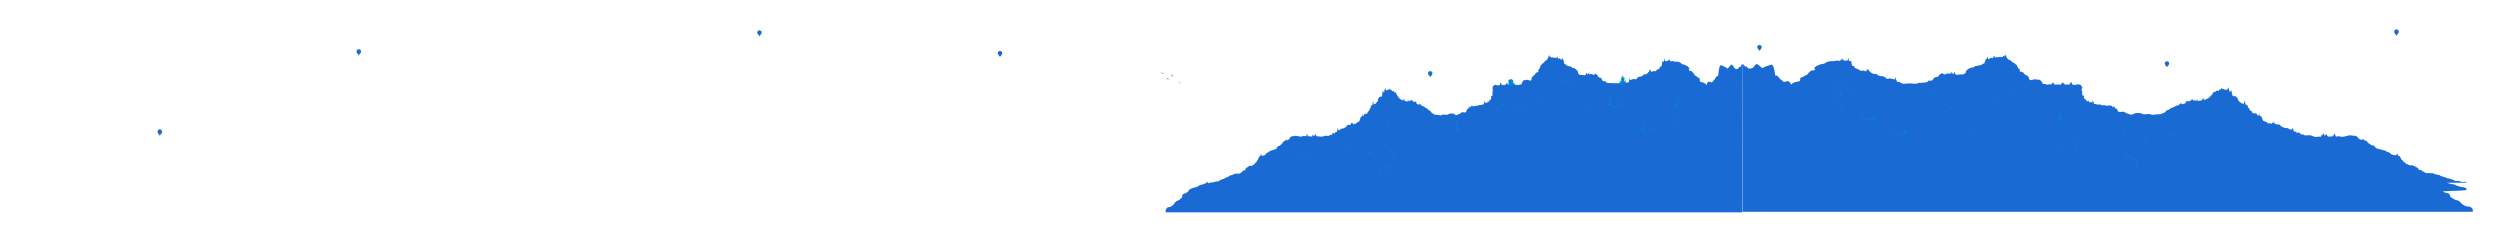 <svg xmlns="http://www.w3.org/2000/svg" width="15361" height="1440" viewBox="0 0 15361 1440"><defs><style>.a{fill:#196ad2;}.b{fill:#0288d1;}</style></defs><path class="a" d="M10704.9,1304.6,10708,392s-2.1-1.2-2.1,2.9-1,0-1,0h-1l-13.1,19.1-6-4.1s0,12.4-9.8,13.9-8.8.6-15.9-4.2-4.3-5.6-13.7-19.5-26.7,28.4-34.8,19.6-15.7-9.8-33.7-18.6-17.1,74.4-22.7,67.1-19.1,22-22.8,24.8c-14.4,11.3-8,14-14.4,13.4s-14.8-4.8-14.8-4.8l-3.8-.3-9.3,9.3-2.1,10.3s-3.6,1.6-4.1,0-4.6-8.8-15.1-12.6-22.6-4.4-23.4-10.6-1.2-10.4,0-14-11.6-4.6-17.9-12.4-6.1-2.5-11-7.5-7.4-6.4-7.2-9-8.5-10.8-10.1-14.3-8.7-2.7-17.8-7-1.3-6-.1-10-9.4-15.7-13-17-14-9-24.9-10.6-13.6-8.8-13.6-8.8-3.3.1-3.3-.9-8.3-4.2-9.3-5.2-12.4-2.1-12.9-2-10.9-1.1-13.1,0-5-2.1-7.1-3.2-7.2,0-9.2,0-10.4,2.1-10.4,2.1l-2.1-8.3-5.1,1.2V358.3l-6.2,16.5-3.1-4.1-3.2,5.1s-3,2.1-4,1.1-2.1-1.1-2.1-2.1-3.1,0-5.2,0-2.4,1-2.4,1l-3.8-19.6s-2,22.7-3.1,21.7-5.1,1-7.6,1.1-2.7,4.1-2.8,4.7v5.9s-.9,7.9-2,7.4,0,2.6,0,2.6-1,6.2-2,6.9a79.8,79.8,0,0,1-8.3,4.4c-4.1,2.1-2,4.2-2,7.3s-2.1,2.9-2.1,2.9-4.1,1.2-15.4,8.8-6.3,5.8-8.4,7.9-6.2-1-11.3-1-6.2,1-10.9,3.7-5.5,0-5.5,0l-2-13.8-4.3,8-1.7-8s-4.5,15.2-5.6,16.2-1-3.1-1-3.1-6.2,10.4-8.3,11.4-5.1,4.1-7.2,5.2-8.2,0-12.4,1-11.8,9.6-11.8,9.6-11.9,4.9-17.1,4.6-7.2,2.3-10.3,4.4-8.3,10.3-11.4,11.3-7.2-1-12.4-2-10.3,3.1-11.3,3.1-12.4,2.9-12.4,2.9V473.9s-5.2,20.7-6.2,21.7-2.1,8.3-2.1,9.3-8.2,1-11.3,2.1-5.2,3.1-8.3,6.2-6.2,3.1-9.3,4.1-11.3,0-21.7-1-12.3-1.1-17.5,0-14.5,2-16.5,1-12.4,0-11.4-3.1-5.2-2.1-11.3-2.1a33.5,33.5,0,0,1-9.3-1s-12.4,0-19.7-4.1-4.1-3.1-5.1-6.2-3.1-2.1-10.3-2.1-8.3-2.1-11.4-7.2-5.2-10.4-5.2-11.4-7.2-2-11-3.6-10.6-5.7-10.6-8.1v-3.8a94.8,94.8,0,0,0-12.4-10.3c-6.2-4.1-2.1,0-9.3,4.1s-8.3,2.1-8.3,0-11.3-4.1-12.4-4.1-10.3,3.1-10.3,3.1l-1-13.4-6.6,11.9-1.7-3.7-4.1,7.3-4.7-15.9s-2.6,14.8-4.6,16.9-9.3,2.1-12.9,1-8.8,0-9.8-1-9.3,0-9.3.5-10.4-5.7-12.4-8.8-2.1-7.2-2.1-10.3-5.1-7.2-4.6-8-7.8-8.5-16-13.7-10.4-1-10.4-1-9.3-6.2-9.3-8.3-15.4-4.1-15.4-4.1l-8.3-3.1-7.2-2.1-4.2-6.1s-1-1.1-6.2-2.1-2-4.1-2-4.1-2.1-7.3-2.1-8.3-2-2.1-2-3v-5.3l-2.1-7.2-3.1,3.1-4.1-16.5s-5.2,16.5-6.2,16.5-2.1-3.1-3.1-4.1a23.6,23.6,0,0,1-4.2-5.2c-1-2.1-5.1,0-9.3,1s-4.1-4.1-4.1-4.1l-4.1-11.3s-3.1,9.2-3.1,10.3-4.1,1-5.2,0-7.2,0-8.2,0a49.2,49.2,0,0,1-8.3-2.1c-3.1-1-2.1-1-6.2,1s-2.1-3-2.1-3l-4.1,3-5.2-8.2-3,4.1-4.2-12.4-6.2,17.6s-2,2-4.1,8.2-3.1,4.2-4.1,5.2-9.3,5.2-9.3,5.2a116.9,116.9,0,0,1-8.3,10.3c-3.1,3.1-3.1,2.1-6.2,5.2s-5.1,3.1-5.1,4.1-4.2,5.1-7.3,8.2-3.1,5.2-3.1,7.3-3.1,7.2-4.1,10.3-2.1,5.2-3.1,6.2-4.1,3.1-6.2,6.2,0,2.1,2.1,4.1-2.1,7.2-2.1,7.2-6.2,1.1-7.2,2.1-3.1,1-5.2,2.1-3.1,4.1-5.1,7.2-3.1,5.2-4.2,6.2-6.2,4.1-10.3,7.2,0,4.2-5.2,7.3,0,11.3-6.2,17.5-12.3,1-14.4,0-4.1-1-8.3-2.1-6.2,2.1-13.4,2.1-3.1-1-8.3,1-5.1,6.2-6.2,7.3-4.1,2-7.2,13.4-4.1,3.1-6.2,4.1-9.3,2.1-13.4,4.2-3.1,0-8.3-1.1-3.1,0-4.1,0h-8.2l-1.1-1-3.1-9.3-2,3.1-2.1-7.2-3.1,13.4s-1,0-5.2,2.1-4.1,0-9.3,0h-18.5v-2.1l-3.1-9.3-2.1,4.1-2.1-8.2-4.1,10.3-1-2.1-3.1,6.2-2.1,1.1s-4.1,1-6.2,0-5.2-1.1-5.2,0-5.1,0-8.2,0-1-2.1-1-2.1l-3.1-9.3-2.1,3.1-3.1-8.3s-3.1,15.5-3.1,16.6-2.1,0-5.2,1-4.1,0-8.2,1-4.2,0-5.2-1-2.1-1-6.2-2.1-5.1,1.1-10.3,2.1-8.3,13.4-10.3,15.5,2,8.2,3.1,13.4-4.2,9.3-2.7,13.9-1.5,6.7-.4,8.6,0,7.4,0,11.6-2.1,2-6.7,4.6-.6,6.7,0,11.4-8.8,10.8-11.8,17.1-6.3,7.1-6.3,7.1l-2.1-8.2-2,6.2a32,32,0,0,0-2.1,5.1c-1,3.1-3.1,1.1-8.3,1.1s-1,0-4.1,2-2.1-1-2.1-1l-2-14.5-4.2,15.9v4.8c0,2.1-6.2,4.1-7.2,4.1s-7.2,2.1-10.3,3.1-8.3,0-12.4,0-2.1,2.1-6.2,4.1-4.1,0-9.3,0-5.2-1-9.3,2.1-10.3,1-10.3,1l-4.1-4.1-3.1,6.2-3.1-5.2-3.1,6.2-1.1-6.2-6.2,12.4-1.7-1.5-1.4,2.6-3.1-12.4-3.1,15.5a27.6,27.6,0,0,1-7.7,5.1c-4.7,2.1-3.6,10.4-7.7,16.6s-18.6,2-22.5,1.5-10.6,5.7-13.7,8.8-13.4,4.1-17.5,8.2-14.5-1-20.2-5.6-17-2.6-22.2-2.6-13.4,4.1-16.5,6.2-13.4,1-20.6,0-4.2-2.1-14,2-13.9,2.1-13.9,2.1-8.3-2.1-9.1-2.1-8.5-1-11.6-1H8820c-2,0-9.3-2.1-11.4-4.6s-2-1.6-6.1-3.7-7.2-4.1-7.2-6.1-5.2-5.2-7.3-8.8-10.3-4.7-11.1-6-5.4-5.9-5.4-6.9-7.2-4.2-7.9-4.8-6.5-2.5-7.5-4-8.3-4.7-8.3-5.7-4.2-3.1-8.1-2.9-4-2.3-4-2.3l-5.4-5.3-2-6-2,3.5L8724,634l-3.1,9.3s-2,1-3.1,0-3.1-1.1-10.3-4.2-3.1-3.1-4.1-5.1,0-6.2-1.1-6.2-5.1-3.1-7.2-4.2-5.2,2.1-5.2,3.1-5.1-4.1-5.1-4.1l-3.1,2.1-5.2-10.4-2,2.1-1.1-7.2-4.1,14.4-4.1-9.3-4.2,9.3-2-5.1-3.1,6.2-4.2-12.4s-3.1,11.3-4.1,12.4-3.1-1.1-4.1-2.1-2.1-2.1-5.2-1-4.1-1.1-6.2-1.1-2-3.1-2-3.1l-2.1-8.2-5.2,8.2-1-16.5s-2.1,13.4-4.1,16.5-2.1-1-4.2-3.1-8.2-3.1-8.2-4.1-2.1-4.1-8.3-6.2,0-4.1-2.1-6.2-4.1-2-4.1-3.1-4.1-6.2-5.1-8.2-5.2-6.2-5.4-6.9.2-4.5-.8-6.6-4.2-4.1-5.2-5.1-3.1,0-6.2-1.1-2.1-1-2.1-4.1-5.1-2-9.3-2h-3.1l-6.1-11.4-3.1,6.2-4.2-15.5-3.1,10.3s-2,2.1-2,0-2.1,0-4.2,0-3.1,4.2-4.1,3.1-2.1,0-5.2,1.1-3.1,3.1-3.1,3.1l-4.1-11.4-2.1,7.2-2-15.5-5.2,27.9-4.1-4.1-1,8.2-3.1-15.4s-3.1,22.7-3.1,23.7-1.1,6.2-3.2,12.9-3,.5-11.3,3.6-5.2,6.2-7.2,7.3-4.2,6.1-5.2,9.2-2,10.4-3.1,12.4-7.2,7.3-7.2,7.3-5.2,6.2-6.2,7.2-5.2,1-6.2,1-3.1,4.2-3.1,4.2l-5.2-22.8-3.1,23.8s0,3.1-2,2.1-3.1,2-4.2,2-4.1,4.1-4.1,4.1,0,9.3-1,10.4a88,88,0,0,0-6.2,8.2c-2.1,3.1,0,5.2-3.1,9.3s-5.2,4.2-7.2,6.2-2.1,3.1-3.1,8.3-3.1,3.1-4.2,4.1-3.1,0-5.1,0-4.2,1-6.2,1-5.2,4.2-6.2,5.2-1,5.2-2.1,7.2-4.1,1.1-4.1,1.1-3.1-12.4-3.1-13.5-2.1,14.5-2.1,14.5-5.1,2.1-5.1,3.1-4.2,3.1-4.2,4.1-1,6.2-2,7.3-1.1,4.1-1.1,4.6v3.6a25.8,25.8,0,0,1-3.1,4c-1,.8,0,3.2,0,4.3s-2,1-5.1,2-4.2,2.1-9.3,5.2-3.1,3.1-7.2,7.2-3.1,1.1-6.2,0-4.2,1.1-7.3,3.1-4.1,1.1-4.1,1.1l-1-11.4-4.2,8.3-1-4.2-2.1,3.1-2-10.3s-4.2,16.5-3.8,16-14.8,2.6-18.9,2.6-5.2,6.2-9.3,10.3a64.4,64.4,0,0,1-13.5,9.3c-2,1-6.1,1-12.3,2.1s-7.3,4.1-14.5,8.2l-5.2,3.1-2-6.2-2.1,5.2-3.1-14.5-3.1,17.6-2,6.2c-1.1,3.1-9.3,3.1-10.4,3.1s-2,4.1-2.7,7.6-5.5-1.4-6.6-3.5-5.1,3.1-9.1,5.7-1.2,1.5-.2,3.6-5.1,4.1-9.3,2.9-6.1,3.3-7.2,4.3-7.2,2.1-11.7,2-4.8-2-13.4-1a41.1,41.1,0,0,0-15.1,5.2s-6.2-.8-7.3-.8-7.2,1-9.3,1-6.2-1-7.2-2.1-3.1,0-4.1,0-7.3,2.1-7.3,2.1l-4.1-8.4-3.1,6.2-3.1-17.6-8.2,17.6-2.1-7.3-3.1,5.2-3.1-10.3s-2.7,11.6-3.3,13-2.9-1-2.9-1l-2.1,2.6s-3.1,0-4.1-1.1-5.2-1-8.3-1a12.9,12.9,0,0,0-5.1,1l-3.1-7.3-3.1,7.2-3.1-17.6-6.2,14.7s-4.1,3.1-7.3,1.1-10.3-2.2-16.4,1.7-39.8-4.5-39.8-4.5a56.5,56.5,0,0,1-21.8,3.1c-.1,0-11.8,4.1-14.3,9.2-1.1,2.1.2,2.3-1.1,6.2-.7,2.1-6.1,1.4-6.2,4.2s-5.8,4.9-12.4,6.2l-3.1-8.3s-5.1,10.3-5.2,10.4c-5.8,1.3-10.2,2.8-10.2,5.1l-6.2,5.2s1.1,2.4,0,3.7-4.4,2.8-4.3,4.2-5,4.4-5,4.4-2.1,3.1-4.2,4.2-1,3.1-8.2,5.1-5.2-1-8.3,3.1-3.1,8.3-6.2,10.4-1,3.1-5.1,5.1a45.9,45.9,0,0,1-11.8,4.2c-4.8,1-8.6,3.1-11.3,4.1s-5.8,2-11,4.1-7.2,3.1-8.3,4.1,0,3.1-2,3.1-9.3,4.2-10.9,5.2-.5-1-4.6,3.1-1.1,6.2-6.2,8.3-6.2,3.1-10.3,4.1-5.3.7-7.3,1.4a5.8,5.8,0,0,1-4.1-.4l-1-4.1-1.1,1-2-8.2-6.2,17.5-3.1-3.1-7.3,14.5-1,2c-1,2.1,2.1,4.2-1,6.2s-4.1,2.1-5.2,4.2-2,4.1-2,5.1-2.1,5.2-3.1,5.2-2.1,1-4.2,3.1l-4.1,4.1c-2.1,2.1-2.1,4.2-3.1,5.2s-1.6,2-3.9,2-1.3-1-3.3,1.1-1.1,1.6-4.2,3.9a15.3,15.3,0,0,1-9.3,3.3c-3,0-3-1-4.1-1h-6.2a7.9,7.9,0,0,1-3.1,3.1c-2,1-4.1,3.1-5.1,3.1s-5.2,4.1-5.2,4.1a3.4,3.4,0,0,0-2.1,1,22.8,22.8,0,0,1-5.1,4.2c-2.1,1-4.2,4.1-4.2,6.2s4.2.5,0,3.9-5.1,2.3-9.2,3.3-5.9,2.6-6.6,3.9-1.7,1.2-1.7,2.3.2,1-2,2-4,2.9-5.1,3.5a16.4,16.4,0,0,0-3.2,2.7c-1.1,1.1-.8.2-4,2.7s-5.3,2.5-9.5,2.5-2-1-12.3,0-10.6-.5-14.6,1.8-6.1,2.3-6.1,3.4,5.2,0,1,1-6.2,1-8.2,2.1-8.3,1-9.3,2-2.1,0-6.2,3.1-2.1,3.1-5.2,4.2-11.3,5.1-14.4,6.2-7.3,4.1-10.4,5.1-4.1,4.1-6.2,4.1-1-2-8.2,1.1-7.2,4-10.3,4.6,1-.5-5.2,2.6-3.1,3.1-8.3,5.2-4.1,2-5.1,2-9.3-2-13.4,0,0,1.1-4.2,2.1-3.1,1-6.2,2.1a13.5,13.5,0,0,1-6.2,1h-7.1c-1.1,0-1.1-2.1-7.3,1l-6.2,3.1a7.5,7.5,0,0,1-4.1,1.1c-1.1,0-9.9-9.9-9.9-9.9v8.9l-5.6-5.2-3.1,6.2s-19.6,8-25.8,9.1-8.6,1.3-12.1,3.3-5.5,5.5-9.6,6.9-14.1,5.4-17.9,6.5-5.9,0-17.2,4.6-16.6,6.7-20.7,12.9-3.4,7.3-8.9,10.9-.4,2.5-13.8,7.7-12,2.2-16.9,11.4,4.5,7.7-5.8,17.2-16.5,13.7-21.7,15.8-8.3,2-13.4,7.2-6.2,9.3-12.4,15.5-8.3,9.3-15.5,13.4-22.5,4.5-25.2,8-8.4,11.3-8.6,14.1,0,14.1,0,14.1h3542.3"/><path class="a" d="M10707.8,391.8l17.8,19.1,8.2-4.1s0,12.4,13.3,13.9,12,.6,21.6-4.2,5.8-5.6,18.7-19.6,36.3,28.5,47.3,19.7,21.3-9.8,45.8-18.6,23.2,74.4,30.9,67.1,26,22,30.9,24.8c19.7,11.3,11,14,19.7,13.4s20.1-4.8,20.1-4.8l5.2-.3,12.6,9.3,2.8,10.3s5,1.5,5.7,0,6.3-8.8,20.6-12.6,30.6-4.4,31.7-10.6,1.7-10.4.1-14,15.7-4.6,24.3-12.4,8.2-2.5,15-7.5,10.1-6.4,9.7-9,11.6-10.8,13.7-14.3,12-2.7,24.2-7,1.8-6,.2-10,12.8-15.7,17.8-17,18.9-9,33.8-10.6,18.5-8.8,18.5-8.8,4.5.1,4.5-.9,11.3-4.2,12.7-5.2,16.8-2.1,17.5-2,14.8-1.1,17.8,0,6.8-2.1,9.7-3.2,9.8,0,12.5,0,14.1,2.1,14.1,2.1l2.8-8.3,7,1.2V355.2l8.5,16.5,4.2-4.1,4.3,5.1s4.1,2.1,5.5,1.1,2.8-1.1,2.8-2.1,4.2,0,7,0,3.4,1,3.4,1l5.1-19.6s2.8,22.7,4.2,21.7,7,1,10.4,1.1,3.6,4.1,3.7,4.7,0,5.9,0,5.9,1.3,7.9,2.7,7.4,0,2.6,0,2.6,1.4,6.2,2.8,6.9a112.2,112.2,0,0,0,11.3,4.4c5.6,2.1,2.8,4.2,2.8,7.3a2.6,2.6,0,0,0,2.8,2.9s5.6,1.2,21,8.8,8.5,5.8,11.3,7.9,8.4-1.1,15.5-1.1,8.4,1.1,14.7,3.8,7.5,0,7.5,0l2.8-13.8,5.8,8,2.3-8s6.2,15.2,7.6,16.2,1.4-3.1,1.4-3.1,8.4,10.4,11.2,11.4,7,4.1,9.9,5.2,11.2,0,16.8,1,16.2,9.6,16.2,9.6,16.1,4.9,23.1,4.6,9.9,2.3,14.1,4.4,11.2,10.3,15.4,11.3,9.9-1,16.9-2,14,3.1,15.4,3.1,16.9,2.9,16.9,2.9V470.8s7,20.7,8.4,21.7,2.8,8.3,2.8,9.3,11.3,1,15.5,2.1,7,3.1,11.2,6.2,8.4,3,12.6,4.1,15.5,0,29.5-1.1,16.9-1,23.9,0,19.7,2.1,22.5,1.1,16.8,0,15.4-3.1,7.1-2.1,15.5-2.1a60.6,60.6,0,0,0,12.6-1s16.9,0,26.7-4.1,5.6-3.1,7-6.2,4.2-2.1,14.1-2.1,11.2-2.1,15.4-7.2,7.1-10.4,7.1-11.4,9.8-2.1,15-3.6,14.4-5.7,14.4-8.1v-3.8a131.5,131.5,0,0,1,16.9-10.3c8.4-4.1,2.8,0,12.6,4.1s11.3,2.1,11.3,0,15.4-4.1,16.8-4.1,14.1,3.1,14.1,3.1l1.4-13.4,9,11.8,2.2-3.6,5.6,7.3,6.4-15.9s3.5,14.8,6.3,16.9,12.6,2.1,17.5,1,12,0,13.4-1,12.6,0,12.6.5,14.1-5.7,16.9-8.8,2.8-7.2,2.8-10.3,7-7.2,6.3-8,10.5-8.5,21.8-13.7,14-1,14-1,12.6-6.2,12.6-8.3,21.1-4.1,21.1-4.1l11.3-3.1,9.8-2.1,5.6-6.2s1.4-1,8.4-2,2.8-4.2,2.8-4.2,2.8-7.2,2.8-8.2,2.9-2.1,2.9-3.1v-5.2l2.8-7.2,4.2,3.1,5.6-16.5s7,16.5,8.4,16.5,2.8-3.1,4.2-4.1,4.2-3.1,5.7-5.2,7,0,12.6,1,5.6-4.1,5.6-4.1l5.6-11.3s4.2,9.2,4.2,10.3,5.7,1,7.1,0,9.8,0,11.2,0a89.3,89.3,0,0,0,11.2-2.1c4.3-1,2.8-1,8.5,1s2.8-3.1,2.8-3.1l5.6,3.1,7-8.2,4.2,4.1,5.6-12.4,8.5,17.6s2.8,2,5.6,8.2,4.2,4.2,5.6,5.2,12.6,5.2,12.6,5.2,7.1,7.2,11.3,10.3,4.2,2.1,8.4,5.1,7,3.1,7,4.2,5.7,5.1,9.9,8.2,4.2,5.2,4.2,7.3,4.2,7.2,5.6,10.3,2.8,5.2,4.2,6.2,5.6,3.1,8.4,6.2,0,2-2.8,4.1,2.8,7.2,2.8,7.2,8.5,1.1,9.9,2.1,4.2,1,7,2.1,4.2,4.1,7,7.2,4.2,5.2,5.6,6.2,8.5,4.1,14.1,7.2,0,4.2,7,7.2,0,11.4,8.4,17.6,16.9,1,19.7,0,5.6-1,11.2-2.1,8.4,2.1,18.3,2.1,4.2-1,11.2,1,7,6.2,8.4,7.3,5.7,2,9.9,13.4,5.6,3.1,8.4,4.1,12.6,2.1,18.3,4.1,4.2,0,11.2-1,4.2,0,5.6,0h11.3l1.4-1,4.2-9.3,2.8,3.1,2.8-7.2,4.2,13.4s1.4,0,7,2,5.6,0,12.7,0h25.2v-2l4.3-9.3,2.8,4.1,2.8-8.2,5.6,10.3,1.4-2.1,4.2,6.2,2.8,1s5.6,1.1,8.4,0,7.1-1,7.1,0,7,0,11.2,0,1.4-2,1.4-2l4.2-9.3,2.8,3.1,4.2-8.3s4.3,15.5,4.3,16.5,2.8,0,7,1.1,5.6,0,11.2,1,5.6,0,7-1,2.8-1.1,8.5-2.1,7,1,14,2.1,11.2,13.4,14.1,15.5-2.9,8.2-4.3,13.4,5.7,9.3,3.6,13.9,2.1,6.7.7,8.6,0,7.4,0,11.6,2.8,2,9.1,4.6.7,6.7,0,11.4,11.9,10.8,15.9,17.1,8.7,7.1,8.7,7.1l2.8-8.2,2.8,6.2a34.6,34.6,0,0,1,2.8,5.1c1.4,3.1,4.2,1.1,11.2,1.1s1.4,0,5.6,2,2.9-1,2.9-1l2.8-14.5,5.6,15.9V635c0,2.1,8.4,4.1,9.8,4.1s9.8,2.1,14.1,3.1,11.2,0,16.8,0,2.8,2.1,8.4,4.1,5.7,0,12.7,0,7-1,12.6,2.1,14.1,1,14.1,1l5.6-4.1,4.2,6.2,4.2-5.2,4.2,6.2,1.4-6.2,8.5,12.4,2.3-1.5,1.9,2.6,4.2-12.4,4.2,15.5a39.5,39.5,0,0,0,10.5,5.1c6.4,2.1,4.9,10.4,10.6,16.5s25.2,2.1,30.5,1.6,14.4,5.7,18.6,8.8,18.3,4.1,23.8,8.2,19.8-1,27.5-5.6,23.2-2.6,30.2-2.6,18.2,4.1,22.4,6.2,18.3,1,28.1,0,5.7-2.1,19,2,19,2.1,19,2.1,11.2-2.1,12.4-2.1,11.4-1,15.6-1h8.5c2.8,0,12.6-2.1,15.5-4.6s2.7-1.6,8.4-3.7,9.8-4.1,9.8-6.2,7-5.1,9.9-8.7,14-4.7,15-6,7.4-5.9,7.4-6.9,9.8-4.2,10.8-4.8,8.8-2.5,10.2-4,11.3-4.7,11.3-5.7,5.6-3.1,11-2.9,5.4-2.3,5.4-2.3l7.3-5.3,2.7-6,2.8,3.5,3.1-7.6,4.2,9.2s2.8,1.1,4.2,0,4.2-1,14.1-4.1,4.2-3.1,5.6-5.1,0-6.2,1.4-6.2,7-3.1,9.8-4.2,7,2.1,7,3.1,7.1-4.1,7.1-4.1l4.2,2.1,7-10.4,2.8,2.1,1.4-7.2,5.6,14.4,5.6-9.3,5.7,9.3,2.8-5.1,4.2,6.2,5.6-12.4s4.2,11.3,5.6,12.4,4.2-1.1,5.6-2.1,2.9-2.1,7.1-1,5.6-1.1,8.4-1.1,2.8-3.1,2.8-3.1l2.8-8.2,7,8.2,1.4-16.5s2.8,13.4,5.7,16.5,2.8-1,5.6-3.1,11.2-3.1,11.2-4.1,2.8-4.1,11.2-6.2,0-4.1,2.9-6.2,5.6-2,5.6-3.1,5.6-6.2,7-8.2,7-6.2,7.2-6.9-.2-4.5,1.2-6.6,5.6-4.1,7-5.1,4.3,0,8.5-1.1,2.8-1,2.8-4.1,7-2.1,12.6-2.1h4.2l8.5-11.3,4.2,6.2,5.6-15.5,4.2,10.3s2.8,2.1,2.8,0,2.8,0,5.6,0,4.2,4.2,5.6,3.1,2.9,0,7.1,1.1,4.2,3.1,4.2,3.1l5.6-11.4,2.8,7.2,2.8-15.5,7,27.9,5.7-4.1,1.4,8.2,4.2-15.4s4.2,22.7,4.2,23.7,1.4,6.2,4.3,12.9,4.1.5,15.4,3.6,7,6.2,9.8,7.2,5.6,6.2,7,9.3,2.8,10.4,4.2,12.4,9.9,7.3,9.9,7.3,7,6.2,8.4,7.2,7,1,8.4,1,4.2,4.1,4.2,4.1l7-22.7,4.3,23.8s0,3.1,2.8,2,4.2,2.1,5.6,2.1,5.6,4.1,5.6,4.1,0,9.3,1.4,10.4a85.5,85.5,0,0,1,8.4,8.2c2.8,3.1,0,5.2,4.2,9.3s7.1,4.2,9.9,6.2,2.8,3.1,4.2,8.3,4.2,3.1,5.6,4.1,4.2,0,7,0,5.6,1,8.5,1,7,4.2,8.4,5.2,1.4,5.2,2.8,7.2,5.6,1.1,5.6,1.1,4.2-12.4,4.2-13.5,2.8,14.5,2.8,14.5,7.1,2.1,7.1,3.1,5.6,3.1,5.6,4.1,1.4,6.2,2.8,7.2,1.4,4.2,1.4,4.7v3.6a34.2,34.2,0,0,0,4.2,4c1.4.8,0,3.2,0,4.3s2.8,1,7,2,5.6,2.1,12.7,5.2,4.2,3.1,9.8,7.2,4.2,1.1,8.4,0,5.6,1.1,9.9,3.1,5.6,1.1,5.6,1.1l1.4-11.4,5.6,8.3,1.4-4.2,2.8,3.1,2.8-10.3s5.6,16.5,5.2,16,20.1,2.6,25.7,2.6,7,6.2,12.7,10.3,15.4,8.3,18.2,9.3,8.4,1,16.9,2.1,9.8,4.1,19.6,8.2,7.1,3.1,7.1,3.1l2.8-6.2,2.8,5.2,4.2-14.5,4.2,17.6,2.8,6.2c1.4,3.1,12.6,3.1,14.1,3.1s2.8,4.1,3.7,7.6,7.5-1.4,8.9-3.5,7,3.1,12.5,5.7,1.5,1.5.1,3.6,7.1,4.1,12.7,2.9,8.4,3.3,9.8,4.3,9.8,2.1,15.9,2,6.6-2,18.3-1a66.6,66.6,0,0,1,20.6,5.2s8.4,4.2,9.8,4.2,9.8,1,12.7,1,8.4-1,9.8-2.1,4.2,0,5.6,0,9.8,2.1,9.8,2.1l5.7-13.4,4.2,6.2,4.2-17.6,11.2,17.6,2.8-7.3,4.2,5.2,4.2-10.3s4.3,14.4,5.1,15.8,3.4-3.8,3.4-3.8l2.8,6.6s4.2,0,5.6-1.1,7-1,11.2-1a23.1,23.1,0,0,1,7.1,1l4.2-11.3,4.2,7.2,4.2-17.6,8.4,19.7s5.6,3.1,9.9,1.1,14-2.2,22.4,1.7,54.1-9.6,54.1-9.6a99.7,99.7,0,0,0,29.7,3.2s16,4.1,19.5,9.2c1.4,2.1-.4,2.3,1.4,6.2.9,2.1,8.4,1.4,8.4,4.2s7.9,4.9,16.8,6.2l4.3-8.3,7.1,10.4c7.9,1.3,13.9,2.8,13.9,5.1l8.4,5.2s-1.5,2.4,0,3.7,6,2.8,5.8,4.2,6.9,4.4,6.9,4.4a18.6,18.6,0,0,0,5.6,4.2c2.8,1,1.4,3.1,11.2,5.1s7.1-1,11.3,3.1,4.2,8.3,8.4,10.4,1.4,3.1,7,5.1a73.6,73.6,0,0,0,16,4.1c6.5,1.1,11.8,3.1,15.5,4.2s7.9,2,14.9,4.1,9.8,3.1,11.2,4.1,0,3.1,2.8,3.1,12.6,4.2,14.7,5.2.8-1,6.4,3.1,1.4,6.2,8.4,8.3,8.4,3.1,14.1,4.1,7.1.7,9.8,1.4a10.4,10.4,0,0,0,5.6-.4l1.4-4.1,1.4,1,2.8-8.2,8.5,17.5,4.2-3.1,9.8,14.5,1.4,2c1.4,2.1-2.8,4.2,1.4,6.2s5.6,2.1,7,4.2,2.8,4.1,2.8,5.1,2.9,5.2,4.3,5.2,2.8,1,5.6,3.1l5.6,4.1c2.8,2.1,2.8,4.1,4.2,5.2s2.2,2,5.3,2,1.7-1,4.5,1.1,1.4,1.6,5.7,3.9a25.8,25.8,0,0,0,12.6,3.3c4.2,0,4.2-1,5.6-1h8.4a9.8,9.8,0,0,0,4.3,3.1c2.8,1,5.6,3.1,7,3.1s7,4.1,7,4.1a5.3,5.3,0,0,1,2.8,1,30.6,30.6,0,0,0,7,4.2c2.8,1,5.6,4.1,5.6,6.2s-5.6.5,0,3.9,7.1,2.2,12.7,3.3,7.9,2.6,8.9,3.9,2.3,1.2,2.3,2.3-.3,1,2.7,2,5.4,2.9,7,3.5a24.7,24.7,0,0,1,4.4,2.7c1.4,1.1,1.1.2,5.4,2.7s7.2,2.5,12.8,2.5,2.8-1,16.9,0,14.3-.5,19.8,1.8,8.3,2.3,8.3,3.4-7.1,0-1.4,1,8.4,1,11.2,2.1,11.2,1,12.6,2,2.9,0,8.5,3.1,2.8,3.1,7,4.2,15.4,5.1,19.7,6.1,9.8,4.2,14,5.2,5.6,4.1,8.4,4.1,1.4-2,11.3,1.1,9.8,4,14,4.6-1.4-.5,7,2.6,4.2,3.1,11.3,5.2,5.6,2,7,2,12.6-2,18.2,0,0,1.1,5.7,2.1,4.2,1,8.4,2.1a24.2,24.2,0,0,0,8.4,1h9.7c1.6,0,1.6-2.1,10,1l8.4,3.1c2.8,1.1-152.8,1.1-151.4,1.1s13.4-9.9,13.4-9.9v8.9l7.7-5.2,4.2,6.2s26.7,8,35.1,9.1,11.7,1.3,16.4,3.3,7.5,5.5,13.1,6.9,19.2,5.4,24.4,6.5,7.9,0,23.4,4.6,3.4,6.7,9.1,12.9-152.4,7.2-144.9,10.9.5,2.5,18.8,7.7,16.3,2.2,22.9,11.4-4.1,7.7,10,17.2,22.4,13.7,29.4,15.8,11.3,2,18.3,7.2,8.4,9.3,16.9,15.5,11.2,9.3,21,13.4,30.6,4.5,34.3,8,11.4,11.3,11.8,14.1,0,14.1,0,14.1H10706.4"/><path class="a" d="M6158.2,326.6a13.7,13.7,0,1,0-27.4,0c0,7.5,8.5,18.7,13.7,18.7S6158.2,334.1,6158.2,326.6Z"/><path class="a" d="M6142.8,346.9h3.4a0,0,0,0,1,0,0v2.8a.6.6,0,0,1-.6.6h-2.2a.6.6,0,0,1-.6-.6v-2.8A0,0,0,0,1,6142.8,346.9Z"/><polyline class="a" points="6140.8 339.2 6143.1 347.8 6145.9 347.8 6147.6 339.2"/><path class="a" d="M10824.9,288.9a13.8,13.8,0,0,0-27.5,0c0,7.6,8.6,18.8,13.8,18.8S10824.9,296.5,10824.9,288.9Z"/><path class="a" d="M10809.4,309.2h3.4a0,0,0,0,1,0,0v2.8a.6.6,0,0,1-.6.6h-2.2a.6.6,0,0,1-.6-.6v-2.8A0,0,0,0,1,10809.4,309.2Z"/><polyline class="a" points="10807.4 301.5 10809.7 310.1 10812.6 310.1 10814.3 301.5"/><path class="a" d="M13328.5,389a13.8,13.8,0,0,0-27.5,0c0,7.6,8.6,18.8,13.7,18.8S13328.5,396.6,13328.5,389Z"/><path class="a" d="M13313,409.4h3.4a0,0,0,0,1,0,0v2.8a.6.6,0,0,1-.6.6h-2.2a.6.6,0,0,1-.6-.6v-2.8A0,0,0,0,1,13313,409.4Z"/><polyline class="a" points="13311 401.6 13313.3 410.2 13316.2 410.2 13317.9 401.6"/><path class="a" d="M4680,199a13.8,13.8,0,0,0-27.5,0c0,7.6,8.6,18.8,13.8,18.8S4680,206.6,4680,199Z"/><path class="a" d="M4664.6,219.4h3.4a0,0,0,0,1,0,0v2.8a.6.6,0,0,1-.6.6h-2.2a.6.6,0,0,1-.6-.6v-2.8A0,0,0,0,1,4664.6,219.4Z"/><polyline class="a" points="4662.6 211.6 4664.8 220.2 4667.7 220.2 4669.4 211.6"/><path class="a" d="M8801.6,449.8a13.8,13.8,0,0,0-27.5,0c0,7.6,8.6,18.8,13.8,18.8S8801.6,457.4,8801.6,449.8Z"/><path class="a" d="M8786.2,470.1h3.4a0,0,0,0,1,0,0V473a.6.6,0,0,1-.6.6h-2.2a.6.6,0,0,1-.6-.6v-2.8A0,0,0,0,1,8786.2,470.1Z"/><polyline class="a" points="8784.1 462.4 8786.4 471 8789.3 471 8791 462.4"/><path class="a" d="M995.6,810.1a13.8,13.8,0,1,0-27.5,0c0,7.5,8.6,18.7,13.7,18.7S995.6,817.6,995.6,810.1Z"/><path class="a" d="M980.1,830.4h3.4a0,0,0,0,1,0,0v2.8a.6.6,0,0,1-.6.6h-2.2a.6.6,0,0,1-.6-.6v-2.8A0,0,0,0,1,980.1,830.4Z"/><polyline class="a" points="978.1 822.7 980.4 831.3 983.3 831.3 985 822.7"/><path class="a" d="M2218.2,316.4a13.7,13.7,0,1,0-27.4,0c0,7.6,8.5,18.8,13.7,18.8S2218.2,324,2218.2,316.4Z"/><path class="a" d="M2202.8,336.7h3.4a0,0,0,0,1,0,0v2.8a.6.6,0,0,1-.6.6h-2.2a.6.6,0,0,1-.6-.6v-2.8A0,0,0,0,1,2202.8,336.7Z"/><polyline class="a" points="2200.8 329 2203.1 337.6 2205.9 337.6 2207.6 329"/><path class="a" d="M14738.6,195.6a13.8,13.8,0,1,0-27.5,0c0,7.5,8.6,18.7,13.7,18.7S14738.6,203.1,14738.6,195.6Z"/><path class="a" d="M14723.1,215.9h3.4a0,0,0,0,1,0,0v2.8a.6.6,0,0,1-.6.6h-2.2a.6.6,0,0,1-.6-.6v-2.8A0,0,0,0,1,14723.1,215.9Z"/><polyline class="a" points="14721.1 208.2 14723.4 216.8 14726.3 216.8 14728 208.2"/><path class="b" d="M8009,1009.9l3,3,3.5-1.5s-1.5-3.5-.5-5.5a18.7,18.7,0,0,1,3-4Z"/><path class="b" d="M8037,941.1s3.1-6.2,4.6-6.2,1.6-3.1,9.3-4.6l7.7-1.6-12.8,6.2Z"/><path class="b" d="M7938,1031.1l3-3s4-3,5-2,5.5-.2,5.5-.2h-10Z"/><path class="b" d="M8039,990.9s3,0,3.5-1,3.5-3,4.5-3-2.5,4-2.5,4Z"/><polygon class="b" points="8329.5 782.4 8333.8 768.1 8331.7 779.9 8329.5 782.4"/><polyline class="b" points="8336.9 792.7 8334.8 795.3 8339.1 780.9"/><polyline class="b" points="8365.6 762.7 8363.4 765.2 8367.7 750.9"/><path class="b" d="M9984,596.9l-1,3-3,2-2,6s-1,3-2,3-5,3-5,5,0,6-1,7-3,3-3,5,1,2,1,3a7.6,7.6,0,0,1-1,4,32.1,32.1,0,0,1-3,5c-2,3,0,2-3,5a23.1,23.1,0,0,1-7,5c-2,1-9,3-12,3s-4,1-6,1-7,1-12,2-5-1-8,4-2,6-4,8,.2,1.5-3.9,3.7-5.1,3.3-5.1,2.3,2-6,3-6,6-2,6-3-3,0-1-3,5-3,5-5-2-2,0-3a20,20,0,0,1,9-2c4,0,3,0,7-1s2-1,7-1h8a5.2,5.2,0,0,0,4-2c1-1,3,0,2-2s-2-3-1-3a12.3,12.3,0,0,0,7-2c3-2,4-1,4-2s-1-1,0-3a9,9,0,0,0,1-5c0-2,1-2,1-3s-4-1-1-3,3-2,4-3a4.9,4.9,0,0,0,1-3s-3-2-1-4,6-3,6-4,1-2,2-4,2-2,2-3a7.6,7.6,0,0,1,1.3-4c.7-1,3.7,0,3.7-1A3.5,3.5,0,0,1,9984,596.9Z"/><path class="b" d="M8499,884.3c0,1.2,4.8,8.5,4.8,8.5h4.2c1.9,0,9.1,2.4,10.3,3.6s2.4,3.6,9.7,7.2,13.3,2.5,14.5,4.9,1.2,1.2,3.6,7.2,6,6,2.4,13.3-2.4,10.9-1.2,13.3,7.2,2.4,7.2,3.6,1.3,2.4,1.3,7.2,2.4,6.1,4.8,7.3,4.8,3.6,6,3.6,3.6-2.4,1.2-3.6-2.4-4.9-4.8-7.3l-3.6-3.6c-1.2-1.2,7.2,4.8,0-2.4l-8.5-8.5c-3.6-3.6-2.4-6-1.2-6a2.6,2.6,0,0,0,2.4-2.4,12.1,12.1,0,0,1,1.2-3.6,4.2,4.2,0,0,1-1.2-2.4c0-1.2-1.2-2.5,0-2.5s-3.6,0-2.4-2.4,0-1.2,1.2-3.6,2.4-4.8,3.6-4.8-3.6-2.4-6-2.4h-4.8s-2.4-1.2-2.4-2.4-2.5-2.5-3.7-2.5h-4.8c-1.2,0-7.2-1.2-7.2-2.4a12.1,12.1,0,0,0-1.2-3.6s12-2.4,7.2-2.4a95.1,95.1,0,0,1-12.1-1.2h-1.2c-2.4,0-4.8,1.2-4.8,0s0-3.6-3.6-3.6h-6.1s1.2,0-1.2-2.5Z"/><polygon class="b" points="8405.7 867.1 8409.3 855 8407.5 865 8405.7 867.1"/><polyline class="b" points="8436.6 851.4 8435.3 852.9 8437.9 844.1"/><polyline class="b" points="8424 858.9 8422.2 861 8425.8 848.9"/><path class="b" d="M8235,897c4.3-2.5,14.1-4.9,14.8-4.9a4.9,4.9,0,0,0,3.3-.3l1-.3c3-1.3,4.3-2.5,5.5-1.9s4.7,4.2,1.4,3.6-9.7-.7-12.3,0Z"/><path class="b" d="M8950,757.9v13.7c0,2.3-1,7.3-1,9.3s1,6.6,1,9.8-2,7.2-5,8.2-4,2-3,4-3,6-5,10-4,4-2,4,5-7,8-9-2,2,4-3,9-5,9-5v6.6l5-3.6s-1-4,4-3,8,1,8,0-3-4-8-5a54.2,54.2,0,0,0-7.7-1.1s-.3,4.1-1.3-.9-3.8-4.9-2.4-8.4,4.4-2.6,1.4-9.6-5-4-4-9,3.2-5,2.6-8-4.6-5-4.6-6a10.6,10.6,0,0,0-2-5C8946,745.9,8947,754.9,8950,757.9Z"/><polygon class="b" points="8801.3 868.5 8804.3 858.5 8802.8 866.7 8801.3 868.5"/><polyline class="b" points="8816.5 861.7 8815 863.4 8818 853.4"/><polygon class="b" points="8985.6 733.4 8988.6 723.4 8987.1 731.6 8985.6 733.4"/><polyline class="b" points="9024.3 724.4 9023.2 725.7 9025.4 718.3"/><polyline class="b" points="9017.8 731.6 9016.3 733.3 9019.3 723.3"/><polygon class="b" points="9065.1 731.4 9068.1 721.4 9066.6 729.6 9065.1 731.4"/><polyline class="b" points="9077.8 726.4 9076.7 727.7 9078.9 720.3"/><polyline class="b" points="9118.3 718.6 9116.8 720.3 9119.8 710.3"/><polyline class="b" points="9061 730.2 9059.9 731.5 9062.1 724.2"/><path class="b" d="M9196,672.9c-5.7,2.8,10,1,11.5-1s2.5-6,3.5-8,3-7,4-7,3-1,5-3,4-5,9-4,13-2,14-3,1.8,2.8,1.8,2.8l4.2-3.8s-12-3-15-3-5,3-7,3-2,3-5,4a21.5,21.5,0,0,0-7,4,21.9,21.9,0,0,0-3,5c-1,2-5,2-6,4s0,3,0,4-2,2-3,2S9198,671.9,9196,672.9Z"/><polygon class="b" points="9274 561.9 9268 577.9 9272 573.9 9274 561.9"/><polyline class="b" points="9272.9 585.9 9271.8 587.1 9274 579.8"/><polyline class="b" points="9266.5 593.1 9265 594.8 9268 584.8"/><path class="b" d="M10296,634.9c1,2,5,4,4,6s2,6,4,7-2,4-1,7,2,6,2,7,9,3,10,5,3,4,3,6-2-1-3-3-2-1-4-2-4-2-6-2-4-3-4-5,1-2,0-5a13.4,13.4,0,0,1-1-5c0-1-5-6-5-4s-1,5-2,8a17.5,17.5,0,0,0-1,5s-4-7-3-7,3-3,4-6-1-3,1-6A11.9,11.9,0,0,0,10296,634.9Z"/><rect class="b" x="9059" y="696.9" width="15" height="2"/><rect class="b" x="9052" y="716.9" width="1" height="3"/><path class="b" d="M7987,987s6-4,7-5,4-6,4-7,7-8,9-9,7-3,8-6,2-9,4-10,13.2-5.6,13.2-5.6-3.2,4.6-7.2,5.6a13.6,13.6,0,0,0-6,3,12.1,12.1,0,0,0-1,5c0,3,1,3-1,5s-3,1-4,3-7,2-8,3-1,4-2,5-1,1-4,6-2,5-5,6A26.4,26.4,0,0,1,7987,987Z"/><path class="b" d="M8576,733s-9.1,2-8,4,20,4.2,16,7.1-37.4,4.9-42.8,6.8C8532,754,8532,789,8532,789l-1-3-1,3-1-1-1,2s-1-41,15-42,36.6-2.7,37-4c1-3-14-5-14-7S8572,733,8576,733Z"/><polygon class="b" points="8537 696 8543 714 8545 709 8549 726 8544 715 8542 718 8537 696"/><path class="b" d="M8604,762l4,5h4c1,0,8-1,9-1s5,6,5,6l2,4a67.3,67.3,0,0,1,3.4,5.9,7.6,7.6,0,0,1,.6,2.1c0,2-2,6-2,8s4,5,4,5l3,4-2,5-2-6s2-1,0-2a13.8,13.8,0,0,1-4-3c-1-1-1-4-1-5s-1.3-5,.8-6-.8-6-1.8-7-4-5-5-6,0-2.7-1.5-3.3-.5-1.7-3.5-.7-4,0-6,1-3,0-4,0-3-2.7-3-2.7Z"/><path class="b" d="M8407,949l-2-6s1-2,2-2,5,0,5-1,3-7,3-7l6-2,7,2s-1.4,3-1.2,4,3.2,4,4.2,5,2.3.8,2.7,1.9-.7,7.1-.7,7.1h-4.2a2.6,2.6,0,0,0,1.2-2c0-1,0-3-1-4s-1,0-2-1-2.2-2-3.1-3-2.9,0-1.9-2,5-3,2-4-7-4-7-1-2,5-2,6,3,3,1,4-6,1-6,1-1,0-1,2A2,2,0,0,1,8407,949Z"/><polygon class="b" points="8392.3 843.7 8397.5 826.4 8394.9 840.6 8392.3 843.7"/><polyline class="b" points="8375.8 800 8374.5 801.5 8377.1 792.7"/><polyline class="b" points="8418.5 831.9 8415.9 835 8421.1 817.7"/><polygon class="b" points="8391.3 934.9 8398.7 910.3 8395 930.6 8391.3 934.9"/><polyline class="b" points="8454.5 902.9 8451.8 906.1 8457.2 888"/><polyline class="b" points="8428.7 918.2 8425 922.5 8432.4 897.9"/><polygon class="b" points="8395.3 889 8398.3 879 8396.8 887.3 8395.3 889"/><polyline class="b" points="8457 957.1 8454.3 960.3 8459.7 942.2"/><polyline class="b" points="8410.5 882.2 8409 884 8412 874"/><polygon class="b" points="8151 906 8152.8 900.8 8151.9 905.1 8151 906"/><polyline class="b" points="8166.4 899.2 8165.7 899.9 8167 896"/><polyline class="b" points="8160.1 902.4 8159.2 903.4 8161 898.1"/><polygon class="b" points="8064.5 1031.4 8069.1 1016 8066.8 1028.7 8064.5 1031.4"/><polyline class="b" points="8104.1 1011.3 8102.4 1013.3 8105.8 1002"/><polyline class="b" points="8087.9 1020.9 8085.6 1023.6 8090.2 1008.2"/><polygon class="b" points="8098.5 997.4 8103.1 982 8100.8 994.7 8098.5 997.4"/><polyline class="b" points="8105.7 1045.3 8104 1047.3 8107.4 1036"/><polygon class="b" points="8474.8 1018.4 8477.8 1008.4 8476.3 1016.6 8474.8 1018.4"/><polyline class="b" points="8500.4 1005.4 8499.3 1006.6 8501.5 999.3"/><polyline class="b" points="8490 1011.6 8488.5 1013.3 8491.5 1003.3"/><polygon class="b" points="8496.8 996.4 8499.8 986.4 8498.3 994.6 8496.8 996.4"/><polyline class="b" points="8501.4 1027.4 8500.3 1028.6 8502.5 1021.3"/><polygon class="b" points="8517.8 987.4 8520.8 977.4 8519.3 985.6 8517.8 987.4"/><polyline class="b" points="8543.4 974.4 8542.3 975.6 8544.5 968.3"/><polyline class="b" points="8533 980.6 8531.5 982.3 8534.5 972.3"/><polygon class="b" points="8539.8 965.4 8542.8 955.4 8541.3 963.6 8539.8 965.4"/><polyline class="b" points="8544.4 996.4 8543.3 997.6 8545.5 990.3"/><polygon class="b" points="8196.7 974.7 8203.8 951 8200.2 970.6 8196.7 974.7"/><polygon class="b" points="8300.1 958.8 8304.8 943.3 8302.4 956.1 8300.1 958.8"/><polyline class="b" points="8339.8 938.7 8338.1 940.7 8341.5 929.4"/><polyline class="b" points="8323.6 948.3 8321.2 951 8325.9 935.6"/><polygon class="b" points="8334.1 924.8 8338.8 909.4 8336.4 922.1 8334.1 924.8"/><polyline class="b" points="8341.3 972.7 8339.6 974.7 8343 963.4"/><polygon class="b" points="7898.6 905.2 7904.3 891.4 7901.5 902.8 7898.6 905.2"/><polygon class="b" points="7938.4 892.8 7944.1 879 7941.3 890.4 7938.4 892.8"/><polyline class="b" points="7987 874.9 7984.9 876.7 7989.1 866.6"/><polyline class="b" points="7967.2 883.4 7964.3 885.9 7970 872.1"/><polygon class="b" points="7980.1 862.5 7985.8 848.7 7982.9 860.1 7980.1 862.5"/><polyline class="b" points="7988.9 905.2 7986.8 907 7991 896.9"/><polygon class="b" points="8434.7 715.8 8438.3 703.7 8436.5 713.7 8434.7 715.8"/><polygon class="b" points="8460.1 704.9 8463.7 692.9 8461.9 702.8 8460.1 704.9"/><polyline class="b" points="8491 689.2 8489.7 690.8 8492.4 681.9"/><polyline class="b" points="8478.4 696.7 8476.6 698.8 8480.2 686.8"/><polygon class="b" points="8486.6 678.4 8490.2 666.3 8488.4 676.3 8486.6 678.4"/><polyline class="b" points="8492.2 715.8 8490.9 717.4 8493.6 708.5"/><path class="b" d="M8290.3,879c-1.3,0-4.7.7-6,.8s-2.3.2-2.3,1.2,0,3,1,4,0,7,0,8a7.6,7.6,0,0,1-2,4c-1,1,0,1-5,1s-8-2-11-1-13,4-14,4-3,1-5,1-5.3,4-5.3,4a8.2,8.2,0,0,0,3.3-1c2-1,2-2,4-2s2-1,4-1a8.7,8.7,0,0,0,4.8-1c2.2-1,2.2-1,3.2-1s2.8,1,1.9,1a23.6,23.6,0,0,0-3.9,1,3.5,3.5,0,0,1-2,1h-4s-3,1-1,1h4c2,0,2,1,4,0s1-1,2-1,2-1,3-1,.4-1,3.2-1h4.2s1.6,1-.4,1a10.3,10.3,0,0,0-4,1h2s2,1,3,0,1,0,2-1,.9,0,1.4-1,1.3-2.4,2.9-1.7.7.7,2.7.7,1,0,2-1,1.6-.2,1.3-2.1.3-1.3,0-2.6-.3.7.7-3.3a30.9,30.9,0,0,0,.8-4.8c.2-.2-1.5-2.2-1.5-2.2s.3,1.2,0-.9-.3-2.1.7-2.1,2-1,4-1,2.4-1,3.2-1h1.8c2,0,3,0,3-1s3-1,3-1-5.2-1-6.1,0A5.3,5.3,0,0,1,8290.3,879Z"/><polygon class="b" points="8036.5 910 8040.7 896.1 8038.6 907.5 8036.5 910"/><polygon class="b" points="8065.7 897.5 8069.9 883.6 8067.8 895 8065.7 897.5"/><polyline class="b" points="8101.4 879.4 8099.8 881.2 8102.9 871"/><polyline class="b" points="8086.8 888 8084.7 890.5 8088.9 876.6"/><polyline class="b" points="8102.8 910 8101.2 911.8 8104.3 901.6"/><polygon class="b" points="8563 779.2 8564.4 774.5 8563.7 778.3 8563 779.2"/><polygon class="b" points="8572.9 774.9 8574.3 770.2 8573.6 774.1 8572.9 774.9"/><polyline class="b" points="8584.9 768.8 8584.4 769.4 8585.5 766"/><polyline class="b" points="8580 771.8 8579.3 772.6 8580.7 767.9"/><polyline class="b" points="8585.4 779.2 8584.9 779.8 8585.9 776.3"/><polyline class="b" points="8634.1 675 8633 676.3 8635.2 669"/><polyline class="b" points="8623.6 681.2 8622.1 683 8625.1 673"/><polygon class="b" points="8630.5 666 8633.5 656 8632 664.3 8630.5 666"/><path class="b" d="M9747.7,749.4l-3,3-3.5-1.5s1.5-3.5.5-5.5a18.7,18.7,0,0,0-3-4Z"/><path class="b" d="M9621.7,690.4s-2-4-3-4-1-2-6-3l-5-1,8.3,4Z"/><path class="b" d="M9818.7,770.6l-3-3s-4-3-5-2-5.5-.2-5.5-.2h10Z"/><path class="b" d="M9717.7,730.4s-3,0-3.5-1-3.5-3-4.5-3,2.5,4,2.5,4Z"/><polygon class="b" points="10545.7 619.4 10542.7 609.4 10544.2 617.6 10545.7 619.4"/><polyline class="b" points="10540.5 626.6 10542 628.4 10539 618.4"/><polyline class="b" points="10520.5 605.6 10522 607.4 10519 597.4"/><path class="b" d="M10335.7,693.4c0,1-4,7-4,7h-3.5c-1.5,0-7.5,2-8.5,3s-2,3-8,6-11,2-12,4-1,1-3,6-5,5-2,11,2,9,1,11-6,2-6,3-1,2-1,6-2,5-4,6-4,3-5,3-3-2-1-3,2-4,4-6l3-3c1-1-6,4,0-2l7-7c3-3,2-5,1-5a2.2,2.2,0,0,1-2-2,10.1,10.1,0,0,0-1-3,3.5,3.5,0,0,0,1-2c0-1,1-2,0-2s3,0,2-2,0-1-1-3-2-4-3-4,3-2,5-2h4s2-1,2-2,2-2,3-2h4c1,0,6-1,6-2a10.1,10.1,0,0,1,1-3s-10-2-6-2a77.2,77.2,0,0,0,10-1h1c2,0,4,1,4,0s0-3,3-3h5s-1,0,1-2Z"/><polygon class="b" points="9323 572.1 9320 562.1 9321.5 570.4 9323 572.1"/><polyline class="b" points="10387.4 666.1 10388.5 667.4 10386.3 660.1"/><polyline class="b" points="10397.8 672.3 10399.3 674.1 10396.3 664.1"/><path class="b" d="M9521.7,592.4c-3-1.7-9.9-3.4-10.3-3.4a3.9,3.9,0,0,1-2.3-.2l-.7-.3c-2.2-.8-3-1.7-3.9-1.3s-3.3,2.9-1,2.6a27.5,27.5,0,0,1,8.6,0Z"/><path class="b" d="M9896.7,604.4v13.7c0,2.3,1,7.3,1,9.3s-1,6.6-1,9.8,2,7.2,5,8.2,4,2,3,4,3,6,5,10,4,4,2,4-5-7-8-9,2,2-4-3-9-5-9-5V653l-5-3.6s1-4-4-3-8,1-8,0,3-4,8-5a54.2,54.2,0,0,1,7.7-1.1s.3,4.1,1.3-.9,3.8-4.9,2.4-8.4-4.4-2.6-1.4-9.6,5-4,4-9-3.2-5-2.6-8,4.6-5,4.6-6a10.6,10.6,0,0,1,2-5C9900.7,592.4,9899.7,601.4,9896.7,604.4Z"/><polygon class="b" points="10045.4 715 10042.4 705 10043.9 713.2 10045.4 715"/><polyline class="b" points="10030.2 708.2 10031.7 709.9 10028.7 699.9"/><polygon class="b" points="9861 579.9 9858 569.9 9859.5 578.1 9861 579.9"/><polyline class="b" points="9822.4 570.9 9823.5 572.2 9821.3 564.8"/><polyline class="b" points="9828.9 578.1 9830.4 579.8 9827.4 569.8"/><polygon class="b" points="9781.5 577.9 9778.5 567.9 9780 576.1 9781.5 577.9"/><polyline class="b" points="9768.9 572.9 9770 574.2 9767.8 566.8"/><polyline class="b" points="9728.4 565.1 9729.9 566.8 9726.9 556.8"/><polyline class="b" points="9785.7 576.7 9786.8 578 9784.6 570.7"/><path class="b" d="M9650.7,519.4c5.6,2.8-10,1-11.5-1s-2.5-6-3.5-8-3-7-4-7-3-1-5-3-4-5-9-4-13-2-14-3-1.9,2.8-1.9,2.8l-4.1-3.8s12-3,15-3,5,3,7,3,2,3,5,4a21.5,21.5,0,0,1,7,4,21.9,21.9,0,0,1,3,5c1,2,5,2,6,4s0,3,0,4,2,2,3,2S9648.7,518.4,9650.7,519.4Z"/><polygon class="b" points="9572.7 408.4 9578.7 424.4 9574.7 420.4 9572.7 408.4"/><polyline class="b" points="9573.7 432.4 9574.8 433.6 9572.6 426.3"/><polyline class="b" points="9580.2 439.6 9581.7 441.3 9578.7 431.3"/><rect class="b" x="9772.7" y="543.4" width="15" height="2" transform="translate(19560.3 1088.8) rotate(-180)"/><rect class="b" x="9793.7" y="563.4" width="1" height="3" transform="translate(19588.3 1129.8) rotate(-180)"/><path class="b" d="M9754.7,673.5s-6-4-7-5-4-6-4-7-7-8-9-9-7-3-8-6-2-9-4-10-13.2-5.6-13.2-5.6,3.2,4.6,7.2,5.6a13.6,13.6,0,0,1,6,3,12.1,12.1,0,0,1,1,5c0,3-1,3,1,5s3,1,4,3,7,2,8,3,1,4,2,5,1,1,4,6,2,5,5,6A26.4,26.4,0,0,0,9754.7,673.5Z"/><path class="b" d="M10270.7,579.5s9.1,2,8,4-20,4.2-16,7.1,37.4,4.9,42.7,6.8c9.3,3.1,9.3,38.1,9.3,38.1l1-3,1,3,1-1,1,2s1-41-15-42-36.6-2.7-37-4c-1-3,14-5,14-7S10274.7,579.5,10270.7,579.5Z"/><polygon class="b" points="10309.7 542.5 10303.7 560.5 10301.7 555.5 10297.7 572.5 10302.7 561.5 10304.7 564.5 10309.7 542.5"/><path class="b" d="M10242.7,608.5l-4,5h-4c-1,0-8-1-9-1s-5,6-5,6l-2,4a47.7,47.7,0,0,0-3.4,5.9,5.2,5.2,0,0,0-.6,2.1c0,2,2,6,2,8s-4,5-4,5l-3,4,2,5,2-6s-2-1,0-2a13.8,13.8,0,0,0,4-3c1-1,1-4,1-5s1.3-5-.9-6,.9-6,1.9-7,4-5,5-6,0-2.7,1.5-3.3.5-1.7,3.5-.7,4,0,6,1,3,0,4,0,3-2.7,3-2.7Z"/><path class="b" d="M9349.7,688.5l2-6s-1-2-2-2-5,0-5-1-3-7-3-7l-6-2-7,2s1.4,3,1.2,4-3.2,4-4.2,5-2.4.8-2.7,1.9.7,7.1.7,7.1h4.2a2.6,2.6,0,0,1-1.2-2c0-1,0-3,1-4s1,0,2-1,2.2-2,3.1-3,2.9,0,1.9-2-5-3-2-4,7-4,7-1,2,5,2,6-3,3-1,4,6,1,6,1,1,0,1,2A2,2,0,0,0,9349.7,688.5Z"/><polygon class="b" points="10463.4 636.5 10460.4 626.5 10461.9 634.8 10463.4 636.5"/><polyline class="b" points="10437.7 623.5 10438.8 624.8 10436.6 617.5"/><polyline class="b" points="10448.2 629.7 10449.7 631.5 10446.7 621.5"/><polygon class="b" points="9383.4 650.5 9380.4 640.5 9381.9 648.8 9383.4 650.5"/><polyline class="b" points="9357.7 637.5 9358.8 638.8 9356.6 631.5"/><polyline class="b" points="9368.2 643.7 9369.7 645.5 9366.7 635.5"/><polygon class="b" points="9361.4 628.5 9358.4 618.5 9359.9 626.8 9361.4 628.5"/><polyline class="b" points="9356.7 659.5 9357.8 660.8 9355.6 653.5"/><polyline class="b" points="9346.2 621.7 9347.7 623.5 9344.7 613.5"/><polygon class="b" points="9605.7 645.5 9603.9 640.3 9604.8 644.6 9605.7 645.5"/><polyline class="b" points="9590.3 638.7 9590.9 639.4 9589.6 635.5"/><polyline class="b" points="9596.6 641.9 9597.5 642.9 9595.7 637.6"/><polygon class="b" points="9603.9 748.9 9600.9 738.9 9602.4 747.1 9603.9 748.9"/><polyline class="b" points="9578.2 735.9 9579.3 737.1 9577.1 729.8"/><polyline class="b" points="9588.7 742.1 9590.2 743.8 9587.2 733.8"/><polygon class="b" points="9581.9 726.9 9578.9 716.9 9580.4 725.1 9581.9 726.9"/><polyline class="b" points="9577.2 757.9 9578.3 759.1 9576.1 751.8"/><polygon class="b" points="10371.9 864.9 10368.9 854.9 10370.4 863.1 10371.9 864.9"/><polyline class="b" points="10346.2 851.9 10347.3 853.1 10345.1 845.8"/><polyline class="b" points="10356.7 858.1 10358.2 859.8 10355.2 849.8"/><polygon class="b" points="10349.9 842.9 10346.9 832.9 10348.4 841.1 10349.9 842.9"/><polyline class="b" points="10345.2 873.9 10346.3 875.1 10344.1 867.8"/><polygon class="b" points="10328.9 833.9 10325.9 823.9 10327.4 832.1 10328.9 833.9"/><polyline class="b" points="10303.2 820.9 10304.3 822.1 10302.1 814.8"/><polyline class="b" points="10313.7 827.1 10315.2 828.8 10312.2 818.8"/><polygon class="b" points="10306.9 811.9 10303.9 801.9 10305.4 810.1 10306.9 811.9"/><polyline class="b" points="10302.2 842.9 10303.3 844.1 10301.1 836.8"/><polygon class="b" points="9472.4 710.9 9469.4 700.9 9470.9 709.1 9472.4 710.9"/><polygon class="b" points="9451.4 701.9 9448.4 691.9 9449.9 700.1 9451.4 701.9"/><polyline class="b" points="9425.7 688.9 9426.8 690.1 9424.6 682.8"/><polyline class="b" points="9436.2 695.1 9437.7 696.8 9434.7 686.8"/><polygon class="b" points="9429.4 679.9 9426.4 669.9 9427.9 678.1 9429.4 679.9"/><polyline class="b" points="9424.7 710.9 9425.8 712.1 9423.6 704.8"/><polygon class="b" points="9830 644.2 9827 634.2 9828.5 642.4 9830 644.2"/><polygon class="b" points="9809 635.2 9806 625.2 9807.5 633.4 9809 635.2"/><polyline class="b" points="9783.4 622.2 9784.5 623.5 9782.3 616.1"/><polyline class="b" points="9793.9 628.4 9795.4 630.1 9792.4 620.1"/><polygon class="b" points="9787 613.2 9784 603.2 9785.5 611.4 9787 613.2"/><polyline class="b" points="9782.4 644.2 9783.5 645.5 9781.3 638.1"/><polygon class="b" points="10388.9 553.8 10385.9 543.8 10387.4 552 10388.9 553.8"/><polygon class="b" points="10367.9 544.8 10364.9 534.8 10366.4 543 10367.9 544.8"/><polyline class="b" points="10342.3 531.8 10343.4 533.1 10341.2 525.8"/><polyline class="b" points="10352.8 538 10354.3 539.8 10351.3 529.8"/><polygon class="b" points="10345.9 522.8 10342.9 512.8 10344.4 521 10345.9 522.8"/><polyline class="b" points="10341.3 553.8 10342.4 555.1 10340.2 547.8"/><path class="b" d="M9466.3,618.5c1.4,0,4.8.7,6.1.8s2.3.2,2.3,1.2,0,3-1,4,0,7,0,8a7.6,7.6,0,0,0,2,4c1,1,0,1,5,1s8-2,11-1,13,4,14,4,3,1,5,1,5.3,4,5.3,4a8.2,8.2,0,0,1-3.3-1c-2-1-2-2-4-2s-2-1-4-1a8.7,8.7,0,0,1-4.8-1c-2.2-1-2.2-1-3.2-1s-2.8,1-1.9,1a23.6,23.6,0,0,1,3.9,1,3.5,3.5,0,0,0,2,1h4s3,1,1,1h-4c-2,0-2,1-4,0s-1-1-2-1-2-1-3-1-.5-1-3.3-1h-4.2s-1.5,1,.5,1a10.3,10.3,0,0,1,4,1h-2s-2,1-3,0-1,0-2-1-.9,0-1.5-1-1.2-2.4-2.9-1.7-.6.7-2.6.7-1,0-2-1-1.6-.2-1.3-2.1-.3-1.3,0-2.6.3.7-.7-3.3a30.9,30.9,0,0,1-.8-4.8c-.2-.2,1.5-2.2,1.5-2.2s-.3,1.2,0-.9.3-2.1-.7-2.1-2-1-4-1-2.5-1-3.3-1h-1.7c-2,0-3,0-3-1s-3-1-3-1,5.2-1,6.1,0A5.3,5.3,0,0,0,9466.3,618.5Z"/><polygon class="b" points="9720.2 650.7 9718.8 646.4 9719.5 650 9720.2 650.7"/><polygon class="b" points="9711 646.8 9709.7 642.4 9710.4 646 9711 646.8"/><polyline class="b" points="9699.8 641.1 9700.3 641.7 9699.4 638.5"/><polyline class="b" points="9704.4 643.8 9705.1 644.6 9703.7 640.2"/><polyline class="b" points="9699.4 650.7 9699.9 651.3 9698.9 648.1"/><polygon class="b" points="10283.6 625.7 10282.2 621 10282.9 624.8 10283.6 625.7"/><polygon class="b" points="10273.8 621.4 10272.4 616.7 10273.1 620.6 10273.8 621.4"/><polyline class="b" points="10261.7 615.3 10262.2 615.9 10261.2 612.5"/><polyline class="b" points="10266.6 618.3 10267.4 619.1 10265.9 614.4"/><polyline class="b" points="10261.3 625.7 10261.8 626.3 10260.7 622.8"/><polyline class="b" points="10212.6 521.5 10213.7 522.8 10211.5 515.5"/><polyline class="b" points="10223 527.7 10224.5 529.5 10221.5 519.5"/><polygon class="b" points="10216.2 512.5 10213.2 502.5 10214.7 510.8 10216.2 512.5"/><path class="b" d="M10186.7,751l-1,3-3,2-2,6s-1,3-2,3-5,3-5,5,0,6-1,7-3,3-3,5,1,2,1,3a7.6,7.6,0,0,1-1,4,32.1,32.1,0,0,1-3,5c-2,3,0,2-3,5a23.1,23.1,0,0,1-7,5c-2,1-9,3-12,3s-4,1-6,1-7,1-12,2-5-1-8,4-2,6-4,8,.2,1.5-3.9,3.8-5.1,3.2-5.1,2.2,2-6,3-6,6-2,6-3-3,0-1-3,5-3,5-5-2-2,0-3a20,20,0,0,1,9-2c4,0,3,0,7-1s2-1,7-1h8a5.2,5.2,0,0,0,4-2c1-1,3,0,2-2s-2-3-1-3a12.3,12.3,0,0,0,7-2c3-2,4-1,4-2s-1-1,0-3a9,9,0,0,0,1-5c0-2,1-2,1-3s-4-1-1-3,3-2,4-3a4.9,4.9,0,0,0,1-3s-3-2-1-4,6-3,6-4,1-2,2-4,2-2,2-3a8.8,8.8,0,0,1,1.2-4c.8-1,3.8,0,3.8-1A3.5,3.5,0,0,1,10186.7,751Z"/><path class="b" d="M10099.4,758.5v13.7c0,2.3,1,7.3,1,9.3s-1,6.6-1,9.8,2,7.2,5,8.2,4,2,3,4,3,6,5,10,4,4,2,4-5-7-8-9,2,2-4-3-9-5-9-5v6.6l-5-3.6s1-4-4-3-8,1-8,0,3-4,8-5a54.2,54.2,0,0,1,7.7-1.1s.3,4.1,1.3-.9,3.8-4.9,2.4-8.4-4.4-2.6-1.4-9.6,5-4,4-9-3.2-5-2.6-8,4.6-5,4.6-6a10.6,10.6,0,0,1,2-5C10103.4,746.5,10102.4,755.5,10099.4,758.5Z"/><polygon class="b" points="10063.7 734 10060.7 724 10062.2 732.3 10063.7 734"/><polyline class="b" points="10025.1 725 10026.2 726.3 10024 719"/><polyline class="b" points="10031.6 732.2 10033.1 734 10030.1 724"/><polygon class="b" points="10032.7 798.3 10029.7 788.3 10031.2 796.6 10032.7 798.3"/><path class="b" d="M8555.2,1000.2c-2.2.8-6.2,6.5-8.2,8.2s-6.1,2.9-7.1,7.3,2.8,1.9-2.6,6.1-14.7,6.8-16.5,9-7.8,6.3-9.8,9.8-3.8,3.8-6.9,6.1-17.6,7.3-20.4,8.3-6.7,5.8-7.7,7.9-4.7,8.9-4.3,12.5,1,21.6.6,23.6-1,6.8-.7,8.4,1.6,5,1.6,5,2.8-12.4,2.8-13.4a10.6,10.6,0,0,0-.6-6c-1.4-4-.1-7.3-1.2-8.7s.5-8.5,1.2-8.9.2-2.4.9-4.4.5-1.1,5.6-6.6,3.5-6.6,6.3-7.5,3.6.1,6.7-1.9,5.2-2.1,7.6-3.6,1.9,0,4.2-1.2,5.1-1.6,6.7-3.9,1.6-1.3,2.6-4.3-.4-3.1,1.8-5.5,4.4-3.7,5.3-4.6-.3-1.6,2.8-2.2,4-.4,5.6-1.1,6.4,1.2,8.4-1.7,1.7-1.9,2.9-3.9,2.3-3.1,2.7-5.6-1.4-2.8,0-4.1-.6-1.9,1.5-3.3,4-5,4-5l4-4"/><path class="b" d="M13473.7,877.5s-2-4-3-4-1-2-6-3l-5-1,8.3,4Z"/><polygon class="b" points="13307.7 699.5 13304.7 689.5 13306.2 697.8 13307.7 699.5"/><polyline class="b" points="13302.5 706.7 13304 708.5 13301 698.5"/><polyline class="b" points="13282.5 685.7 13284 687.5 13281 677.5"/><path class="b" d="M11611.7,767.5l1,3,3,2,2,6s1,3,2,3,5,3,5,5,0,6,1,7,3,3,3,5-1,2-1,3a7.6,7.6,0,0,0,1,4,32.1,32.1,0,0,0,3,5c2,3,0,2,3,5a23.1,23.1,0,0,0,7,5c2,1,9,3,12,3s4,1,6,1,7,1,12,2,5-1,8,4,2,6,4,8-.2,1.5,3.9,3.8,5.1,3.2,5.1,2.2-2-6-3-6-6-2-6-3,3,0,1-3-5-3-5-5,2-2,0-3a20,20,0,0,0-9-2c-4,0-3,0-7-1s-2-1-7-1h-8a5.2,5.2,0,0,1-4-2c-1-1-3,0-2-2s2-3,1-3a12.3,12.3,0,0,1-7-2c-3-2-4-1-4-2s1-1,0-3a9,9,0,0,1-1-5c0-2-1-2-1-3s4-1,1-3-3-2-4-3a4.9,4.9,0,0,1-1-3s3-2,1-4-6-3-6-4-1-2-2-4-2-2-2-3a7.6,7.6,0,0,0-1.3-4c-.7-1-3.7,0-3.7-1A3.5,3.5,0,0,0,11611.7,767.5Z"/><path class="b" d="M13097.7,773.5c0,1-4,7-4,7h-3.5c-1.5,0-7.5,2-8.5,3s-2,3-8,6-11,2-12,4-1,1-3,6-5,5-2,11,2,9,1,11-6,2-6,3-1,2-1,6-2,5-4,6-4,3-5,3-3-2-1-3,2-4,4-6l3-3c1-1-6,4,0-2l7-7c3-3,2-5,1-5a2.2,2.2,0,0,1-2-2,10.1,10.1,0,0,0-1-3,3.5,3.5,0,0,0,1-2c0-1,1-2,0-2s3,0,2-2,0-1-1-3-2-4-3-4,3-2,5-2h4s2-1,2-2,2-2,3-2h4c1,0,6-1,6-2a10.1,10.1,0,0,1,1-3s-10-2-6-2a77.2,77.2,0,0,0,10-1h1c2,0,4,1,4,0s0-3,3-3h5s-1,0,1-2Z"/><polygon class="b" points="13175 759.2 13172 749.2 13173.5 757.5 13175 759.2"/><polyline class="b" points="13149.4 746.2 13150.5 747.5 13148.3 740.2"/><polyline class="b" points="13159.8 752.4 13161.3 754.2 13158.3 744.2"/><path class="b" d="M13373.7,779.5c-3-1.7-9.9-3.4-10.3-3.4a3.9,3.9,0,0,1-2.3-.2l-.7-.2c-2.2-.9-3-1.8-3.9-1.3s-3.3,2.9-1,2.5a27.5,27.5,0,0,1,8.6,0Z"/><path class="b" d="M12658.7,684.5v13.7c0,2.3,1,7.3,1,9.3s-1,6.6-1,9.8,2,7.2,5,8.2,4,2,3,4,3,6,5,10,4,4,2,4-5-7-8-9,2,2-4-3-9-5-9-5v6.6l-5-3.6s1-4-4-3-8,1-8,0,3-4,8-5a54.2,54.2,0,0,1,7.7-1.1s.3,4.1,1.3-.9,3.8-4.9,2.4-8.4-4.4-2.6-1.4-9.6,5-4,4-9-3.2-5-2.6-8,4.6-5,4.6-6a10.6,10.6,0,0,1,2-5C12662.7,672.5,12661.7,681.5,12658.7,684.5Z"/><polygon class="b" points="12807.4 795.1 12804.4 785.1 12805.9 793.3 12807.4 795.1"/><polyline class="b" points="12792.2 788.3 12793.7 790.1 12790.7 780.1"/><polygon class="b" points="12623 660 12620 650 12621.5 658.2 12623 660"/><polyline class="b" points="12584.4 651 12585.5 652.3 12583.3 644.9"/><polyline class="b" points="12590.9 658.2 12592.4 659.9 12589.4 649.9"/><polygon class="b" points="12543.5 658 12540.5 648 12542 656.2 12543.5 658"/><polyline class="b" points="12530.9 653 12532 654.3 12529.8 646.9"/><polyline class="b" points="12490.4 645.2 12491.9 646.9 12488.9 636.9"/><polyline class="b" points="12547.7 656.8 12548.8 658.1 12546.6 650.8"/><path class="b" d="M12412.7,599.5c5.6,2.8-10,1-11.5-1s-2.5-6-3.5-8-3-7-4-7-3-1-5-3-4-5-9-4-13-2-14-3-1.9,2.8-1.9,2.8l-4.1-3.8s12-3,15-3,5,3,7,3,2,3,5,4a21.5,21.5,0,0,1,7,4,21.9,21.9,0,0,1,3,5c1,2,5,2,6,4s0,3,0,4,2,2,3,2S12410.7,598.5,12412.7,599.5Z"/><polygon class="b" points="12334.7 488.5 12340.7 504.5 12336.7 500.5 12334.7 488.5"/><polyline class="b" points="12335.7 512.5 12336.8 513.8 12334.6 506.4"/><polyline class="b" points="12342.2 519.7 12343.7 521.4 12340.7 511.4"/><path class="b" d="M11312.7,561.5c-1,2-5,4-4,6s-2,6-4,7,2,4,1,7-2,6-2,7-9,3-10,5-3,4-3,6,2-1,3-3,2-1,4-2,4-2,6-2,4-3,4-5-1-2,0-5a13.4,13.4,0,0,0,1-5c0-1,5-6,5-4s1,5,2,8a17.5,17.5,0,0,1,1,5s4-7,3-7-3-3-4-6,1-3-1-6A11.9,11.9,0,0,1,11312.7,561.5Z"/><rect class="b" x="12534.7" y="623.5" width="15" height="2" transform="translate(25084.3 1249) rotate(-180)"/><rect class="b" x="12555.7" y="643.5" width="1" height="3" transform="translate(25112.3 1290) rotate(-180)"/><path class="b" d="M12712,862s9.1,2,8,4-20,4.2-16,7.1,37.4,4.9,42.8,6.8c9.2,3.1,9.2,38.1,9.2,38.1l1-3,1,3,1-1,1,2s1-41-15-42-36.6-2.7-37-4c-1-3,14-5,14-7S12716,862,12712,862Z"/><polygon class="b" points="12751 825 12745 843 12743 838 12739 855 12744 844 12746 847 12751 825"/><path class="b" d="M12684,891l-4,5h-4c-1,0-8-1-9-1s-5,6-5,6l-2,4a67.3,67.3,0,0,0-3.4,5.9,7.6,7.6,0,0,0-.6,2.1c0,2,2,6,2,8s-4,5-4,5l-3,4,2,5,2-6s-2-1,0-2a13.8,13.8,0,0,0,4-3c1-1,1-4,1-5s1.3-5-.8-6,.8-6,1.8-7,4-5,5-6,0-2.7,1.5-3.3.5-1.7,3.5-.7,4,0,6,1,3,0,4,0,3-2.7,3-2.7Z"/><path class="b" d="M13201.7,875.6l2-6s-1-2-2-2-5,0-5-1-3-7-3-7l-6-2-7,2s1.4,3,1.2,4-3.2,4-4.2,5-2.4.8-2.7,1.9.7,7.1.7,7.1h4.2a2.6,2.6,0,0,1-1.2-2c0-1,0-3,1-4s1,0,2-1,2.2-2,3.1-3,2.9,0,1.9-2-5-3-2-4,7-4,7-1,2,5,2,6-3,3-1,4,6,1,6,1,1,0,1,2A2,2,0,0,0,13201.7,875.6Z"/><polygon class="b" points="13225.4 716.6 13222.4 706.6 13223.9 714.9 13225.4 716.6"/><polyline class="b" points="12879.1 906 12880.2 907.3 12878 900"/><polyline class="b" points="12889.5 912.2 12891 914 12888 904"/><polygon class="b" points="13235.4 837.6 13232.4 827.6 13233.9 835.9 13235.4 837.6"/><polyline class="b" points="13209.7 824.6 13210.8 825.9 13208.6 818.6"/><polyline class="b" points="13220.2 830.8 13221.7 832.6 13218.7 822.6"/><polygon class="b" points="13213.4 815.6 13210.4 805.6 13211.9 813.9 13213.4 815.6"/><polyline class="b" points="13208.7 846.6 13209.8 847.9 13207.6 840.6"/><polyline class="b" points="13198.2 808.8 13199.7 810.6 13196.7 800.6"/><polygon class="b" points="13457.7 832.6 13455.9 827.4 13456.8 831.7 13457.7 832.6"/><polyline class="b" points="13442.3 825.8 13442.9 826.5 13441.6 822.6"/><polyline class="b" points="13448.6 829.1 13449.5 830 13447.7 824.7"/><polygon class="b" points="13455.9 936 13452.9 926 13454.4 934.2 13455.9 936"/><polyline class="b" points="13430.2 923 13431.3 924.3 13429.1 916.9"/><polyline class="b" points="13440.7 929.2 13442.2 930.9 13439.2 920.9"/><polygon class="b" points="13433.9 914 13430.9 904 13432.4 912.2 13433.9 914"/><polyline class="b" points="13429.2 945 13430.3 946.3 13428.1 938.9"/><polygon class="b" points="13133.9 945 13130.9 935 13132.4 943.2 13133.9 945"/><polyline class="b" points="13108.2 932 13109.3 933.3 13107.1 925.9"/><polyline class="b" points="13118.7 938.2 13120.2 939.9 13117.2 929.9"/><polygon class="b" points="13111.9 923 13108.9 913 13110.4 921.2 13111.9 923"/><polyline class="b" points="13107.2 954 13108.3 955.3 13106.1 947.9"/><polygon class="b" points="13090.9 914 13087.9 904 13089.4 912.2 13090.9 914"/><polyline class="b" points="13065.2 901 13066.3 902.3 13064.1 894.9"/><polyline class="b" points="13075.7 907.2 13077.2 908.9 13074.2 898.9"/><polygon class="b" points="13068.9 892 13065.9 882 13067.4 890.2 13068.9 892"/><polyline class="b" points="13064.2 923 13065.3 924.3 13063.1 916.9"/><polygon class="b" points="13324.4 898 13321.4 888 13322.9 896.2 13324.4 898"/><polygon class="b" points="13303.4 889 13300.4 879 13301.9 887.2 13303.4 889"/><polyline class="b" points="13277.7 876 13278.8 877.3 13276.6 869.9"/><polyline class="b" points="13288.2 882.2 13289.7 883.9 13286.7 873.9"/><polygon class="b" points="13281.4 867 13278.4 857 13279.9 865.2 13281.4 867"/><polyline class="b" points="13276.7 898 13277.8 899.3 13275.6 891.9"/><polygon class="b" points="12830.3 836.3 12827.3 826.3 12828.8 834.5 12830.3 836.3"/><polygon class="b" points="12809.3 827.3 12806.3 817.3 12807.8 825.5 12809.3 827.3"/><polyline class="b" points="12783.6 814.3 12784.7 815.6 12782.5 808.3"/><polyline class="b" points="12794.1 820.5 12795.6 822.3 12792.6 812.3"/><polygon class="b" points="12787.3 805.3 12784.3 795.3 12785.8 803.5 12787.3 805.3"/><polyline class="b" points="12782.6 836.3 12783.7 837.6 12781.5 830.3"/><path class="b" d="M13318.3,805.6a59.7,59.7,0,0,1,6.1.9c1.3.1,2.3.1,2.3,1.1s0,3-1,4,0,7,0,8a7.6,7.6,0,0,0,2,4c1,1,0,1,5,1s8-2,11-1,13,4.1,14,4,3,1,5,1,5.3,4,5.3,4a8.2,8.2,0,0,1-3.3-1c-2-1-2-2-4-2s-2-1-4-1a7.9,7.9,0,0,1-4.8-1c-2.2-1-2.2-1-3.2-1s-2.8,1.1-1.9,1a23.6,23.6,0,0,1,3.9,1,3.5,3.5,0,0,0,2,1h4s3,1,1,1h-4c-2,0-2,1-4,0s-1-1-2-1-2-1-3-1-.5-1-3.3-1h-4.2s-1.5,1,.5,1a10.3,10.3,0,0,1,4,1h-2s-2,1-3,0-1,0-2-1-.9,0-1.5-1-1.2-2.4-2.9-1.7-.6.7-2.6.7-1,0-2-1-1.6-.2-1.3-2.1-.3-1.3,0-2.6.3.7-.7-3.3a28.9,28.9,0,0,1-.8-4.8c-.2-.2,1.5-2.2,1.5-2.2s-.3,1.2,0-.9.3-2.1-.7-2.1-2-1-4-1-2.5-.9-3.3-1h-1.7c-2,0-3,0-3-1s-3-1-3-1,5.2-1,6.1,0S13317,805.7,13318.3,805.6Z"/><polygon class="b" points="12725 908.2 12723.6 903.5 12724.3 907.3 12725 908.2"/><polygon class="b" points="12715.1 903.9 12713.7 899.2 12714.4 903.1 12715.1 903.9"/><polyline class="b" points="12703.1 897.8 12703.6 898.4 12702.5 895"/><polyline class="b" points="12708 900.8 12708.7 901.6 12707.3 896.9"/><polyline class="b" points="12702.6 908.2 12703.1 908.8 12702.1 905.3"/><polyline class="b" points="12653.9 804 12655 805.3 12652.8 798"/><polyline class="b" points="12664.4 810.2 12665.9 812 12662.9 802"/><polygon class="b" points="12657.5 795 12654.5 785 12656 793.3 12657.5 795"/><path class="b" d="M11861,676l3,3,3.5-1.5s-1.5-3.5-.5-5.5a18.7,18.7,0,0,1,3-4Z"/><path class="b" d="M11987,617s2-4,3-4,1-2,6-3l5-1-8.3,4Z"/><path class="b" d="M11790,697.2l3-3s4-3,5-2,5.5-.2,5.5-.2h-10Z"/><path class="b" d="M11891,657s3,0,3.5-1,3.5-3,4.5-3-2.5,4-2.5,4Z"/><polygon class="b" points="11063 546 11066 536 11064.5 544.3 11063 546"/><polyline class="b" points="11068.2 553.2 11066.7 555 11069.7 545"/><polyline class="b" points="11088.2 532.2 11086.7 534 11089.7 524"/><path class="b" d="M11273,620c0,1,4,7,4,7h3.4c1.6,0,7.6,2,8.6,3s2,3,8,6,11,2,12,4,1,1,3,6,5,5,2,11-2,9-1,11,6,2,6,3,1,2,1,6,2,5,4,6,4,3,5,3,3-2,1-3-2-4-4-6l-3-3c-1-1,6,4,0-2l-7-7c-3-3-2-5-1-5a2.2,2.2,0,0,0,2-2,10.1,10.1,0,0,1,1-3,3.5,3.5,0,0,1-1-2c0-1-1-2,0-2s-3,0-2-2,0-1,1-3,2-4,3-4-3-2-5-2h-4s-2-1-2-2-2-2-3-2h-4c-1,0-6-1-6-2a10.1,10.1,0,0,0-1-3s10-2,6-2a77.2,77.2,0,0,1-10-1h-1c-2,0-4,1-4,0s0-3-3-3h-5s1,0-1-2Z"/><polygon class="b" points="12285.7 498.7 12288.7 488.7 12287.2 497 12285.7 498.7"/><polyline class="b" points="11221.3 592.7 11220.2 594 11222.4 586.7"/><polyline class="b" points="11210.8 598.9 11209.3 600.7 11212.3 590.7"/><path class="b" d="M12074,763c3-1.7,9.9-3.4,10.3-3.4a3.9,3.9,0,0,0,2.3-.2l.7-.2c2.2-.9,3-1.8,3.9-1.3s3.3,2.9,1,2.5a27.5,27.5,0,0,0-8.6,0Z"/><path class="b" d="M11699,775v13.7c0,2.3-1,7.3-1,9.3s1,6.6,1,9.8-2,7.2-5,8.2-4,2-3,4-3,6-5,10-4,4-2,4,5-7,8-9-2,2,4-3,9-5,9-5v6.6l5-3.6s-1-4,4-3,8,1,8,0-3-4-8-5a54.2,54.2,0,0,0-7.7-1.1s-.3,4.1-1.3-.9-3.8-4.9-2.4-8.4,4.4-2.6,1.4-9.6-5-4-4-9,3.2-5,2.6-8-4.6-5-4.6-6a10.6,10.6,0,0,0-2-5C11695,763,11696,772,11699,775Z"/><polygon class="b" points="11563.3 641.6 11566.3 631.6 11564.8 639.8 11563.3 641.6"/><polyline class="b" points="11578.5 634.8 11577 636.6 11580 626.6"/><polygon class="b" points="11734.6 750.5 11737.6 740.5 11736.1 748.7 11734.6 750.5"/><polyline class="b" points="11773.3 741.5 11772.2 742.8 11774.4 735.4"/><polyline class="b" points="11766.8 748.7 11765.3 750.4 11768.3 740.4"/><polygon class="b" points="11814.1 748.5 11817.1 738.5 11815.6 746.7 11814.1 748.5"/><polyline class="b" points="11826.8 743.5 11825.7 744.8 11827.9 737.4"/><polyline class="b" points="11867.3 735.7 11865.8 737.4 11868.8 727.4"/><polyline class="b" points="11810 747.3 11808.9 748.6 11811.1 741.3"/><path class="b" d="M11945,690c-5.7,2.8,10,1,11.5-1s2.5-6,3.5-8,3-7,4-7,3-1,5-3,4-5,9-4,13-2,14-3,1.8,2.8,1.8,2.8l4.2-3.8s-12-3-15-3-5,3-7,3-2,3-5,4a21.5,21.5,0,0,0-7,4,21.9,21.9,0,0,0-3,5c-1,2-5,2-6,4s0,3,0,4-2,2-3,2S11947,689,11945,690Z"/><polygon class="b" points="12023 579 12017 595 12021 591 12023 579"/><polyline class="b" points="12021.9 603 12020.8 604.3 12023 596.9"/><polyline class="b" points="12015.5 610.2 12014 611.9 12017 601.9"/><rect class="b" x="11808" y="714" width="15" height="2"/><rect class="b" x="11801" y="734" width="1" height="3"/><path class="b" d="M11854,600.1s6-4,7-5,4-6,4-7,7-8,9-9,7-3,8-6,2-9,4-10,13.2-5.5,13.2-5.5-3.2,4.5-7.2,5.5a13.6,13.6,0,0,0-6,3,12.1,12.1,0,0,0-1,5c0,3,1,3-1,5s-3,1-4,3-7,2-8,3-1,4-2,5-1,1-4,6-2,5-5,6A26.4,26.4,0,0,1,11854,600.1Z"/><path class="b" d="M11338,506.1s-9.1,2-8,4,20,4.2,16,7.1-37.4,5-42.8,6.8c-9.2,3.1-9.2,38.1-9.2,38.1l-1-3-1,3-1-1-1,2s-1-41,15-42,36.6-2.6,37-4c1-3-14-5-14-7S11334,506.1,11338,506.1Z"/><polygon class="b" points="11299 469.1 11305 487.1 11307 482.1 11311 499.1 11306 488.1 11304 491.1 11299 469.1"/><path class="b" d="M11366,535.1l4,5h4c1,0,8-1,9-1s5,6,5,6l2,4a67.3,67.3,0,0,1,3.4,5.9,8.7,8.7,0,0,1,.6,2.1c0,2-2,6-2,8s4,5,4,5l3,4-2,5-2-6s2-1,0-2a13.8,13.8,0,0,1-4-3c-1-1-1-4-1-5s-1.3-5,.8-6-.8-6-1.8-7-4-5-5-6,0-2.6-1.5-3.3-.5-1.7-3.5-.7-4,0-6,1-3,0-4,0-3-2.6-3-2.6Z"/><path class="b" d="M12259,615.1l-2-6s1-2,2-2,5,0,5-1,3-7,3-7l6-2,7,2s-1.4,3-1.2,4,3.2,4,4.2,5,2.3.8,2.7,1.9-.7,7.1-.7,7.1h-4.2a2.6,2.6,0,0,0,1.2-2c0-1,0-3-1-4s-1,0-2-1-2.2-2-3.1-3-2.9,0-1.9-2,5-3,2-4-7-4-7-1-2,5-2,6,3,3,1,4-6,1-6,1-1,0-1,2A2,2,0,0,1,12259,615.1Z"/><polygon class="b" points="11145.3 563.1 11148.3 553.1 11146.8 561.4 11145.3 563.1"/><polyline class="b" points="11170.9 550.1 11169.8 551.4 11172 544.1"/><polyline class="b" points="11160.5 556.3 11159 558.1 11162 548.1"/><polygon class="b" points="12225.3 577.1 12228.3 567.1 12226.8 575.4 12225.3 577.1"/><polyline class="b" points="12250.9 564.1 12249.8 565.4 12252 558.1"/><polyline class="b" points="12240.5 570.3 12239 572.1 12242 562.1"/><polygon class="b" points="12234.3 799.1 12237.3 789.1 12235.8 797.4 12234.3 799.1"/><polyline class="b" points="12251.9 586.1 12250.8 587.4 12253 580.1"/><polyline class="b" points="12249.5 792.3 12248 794.1 12251 784.1"/><polygon class="b" points="12003 572.1 12004.8 566.9 12003.9 571.2 12003 572.1"/><polyline class="b" points="12018.4 565.3 12017.7 566 12019 562.1"/><polyline class="b" points="12012.1 568.6 12011.2 569.5 12013 564.2"/><polygon class="b" points="12004.8 675.5 12007.8 665.5 12006.3 673.7 12004.8 675.5"/><polyline class="b" points="12030.4 662.5 12029.3 663.8 12031.5 656.4"/><polyline class="b" points="12020 668.7 12018.5 670.4 12021.5 660.4"/><polygon class="b" points="12026.8 653.5 12029.8 643.5 12028.3 651.7 12026.8 653.5"/><polyline class="b" points="12031.4 684.5 12030.3 685.8 12032.5 678.4"/><polygon class="b" points="11236.8 791.5 11239.8 781.5 11238.3 789.7 11236.8 791.5"/><polyline class="b" points="11262.4 778.5 11261.3 779.8 11263.5 772.4"/><polyline class="b" points="11252 784.7 11250.5 786.4 11253.5 776.4"/><polygon class="b" points="11258.8 769.5 11261.8 759.5 11260.3 767.7 11258.8 769.5"/><polyline class="b" points="11263.4 800.5 11262.3 801.8 11264.5 794.4"/><polygon class="b" points="11279.8 760.5 11282.8 750.5 11281.3 758.7 11279.8 760.5"/><polyline class="b" points="11305.4 747.5 11304.3 748.8 11306.5 741.4"/><polyline class="b" points="11295 753.7 11293.5 755.4 11296.5 745.4"/><polygon class="b" points="11301.8 738.5 11304.8 728.5 11303.3 736.7 11301.8 738.5"/><polyline class="b" points="11306.4 769.5 11305.3 770.8 11307.5 763.4"/><polygon class="b" points="12136.3 637.5 12139.3 627.5 12137.8 635.7 12136.3 637.5"/><polygon class="b" points="12157.3 628.5 12160.3 618.5 12158.8 626.7 12157.3 628.5"/><polyline class="b" points="12182.9 615.5 12181.8 616.8 12184 609.4"/><polyline class="b" points="12172.5 621.7 12171 623.4 12174 613.4"/><polygon class="b" points="12179.3 606.5 12182.3 596.5 12180.8 604.7 12179.3 606.5"/><polyline class="b" points="12183.9 637.5 12182.8 638.8 12185 631.4"/><polygon class="b" points="11778.6 570.8 11781.6 560.8 11780.1 569.1 11778.6 570.8"/><polygon class="b" points="11799.6 561.8 11802.6 551.8 11801.1 560.1 11799.6 561.8"/><polyline class="b" points="11812.3 792.8 11811.2 794.1 11813.4 786.8"/><polyline class="b" points="11801.8 799 11800.3 800.8 11803.3 790.8"/><polygon class="b" points="11808.6 783.8 11811.6 773.8 11810.1 782.1 11808.6 783.8"/><polyline class="b" points="11826.3 570.8 11825.2 572.1 11827.4 564.8"/><polygon class="b" points="11219.7 480.4 11222.7 470.4 11221.2 478.7 11219.7 480.4"/><polygon class="b" points="11240.7 471.4 11243.7 461.4 11242.2 469.7 11240.7 471.4"/><polyline class="b" points="11266.4 458.4 11265.3 459.7 11267.5 452.4"/><polyline class="b" points="11255.9 464.6 11254.4 466.4 11257.4 456.4"/><polygon class="b" points="11262.7 449.4 11265.7 439.4 11264.2 447.7 11262.7 449.4"/><polyline class="b" points="11267.4 480.4 11266.3 481.7 11268.5 474.4"/><path class="b" d="M12129.3,789.1c-1.3,0-4.7.7-6,.9s-2.3.1-2.3,1.1,0,3,1,4,0,7,0,8a7.6,7.6,0,0,1-2,4c-1,1,0,1-5,1s-8-2-11-1-13,4.1-14,4-3,1-5,1-5.3,4-5.3,4a8.2,8.2,0,0,0,3.3-1c2-1,2-2,4-2s2-1,4-1a7.9,7.9,0,0,0,4.8-1c2.2-1,2.2-1,3.2-1s2.8,1.1,1.9,1a23.6,23.6,0,0,0-3.9,1,3.5,3.5,0,0,1-2,1h-4s-3,1-1,1h4c2,0,2,1,4,0s1-1,2-1,2-1,3-1,.4-1,3.2-1h4.2s1.6,1-.4,1a10.3,10.3,0,0,0-4,1h2s2,1,3,0,1,0,2-1,.9,0,1.4-1,1.3-2.4,2.9-1.7.7.7,2.7.7,1,0,2-1,1.6-.2,1.3-2.1.3-1.3,0-2.6-.3.7.7-3.3a28.9,28.9,0,0,0,.8-4.8c.2-.2-1.5-2.2-1.5-2.2s.3,1.2,0-.9-.3-2.1.7-2.1,2-1,4-1,2.4-.9,3.2-1h1.8c2,0,3,0,3-1s3-1,3-1-5.2-1-6.1,0S12130.7,789.2,12129.3,789.1Z"/><polygon class="b" points="11888.5 577.3 11889.8 573 11889.2 576.6 11888.5 577.3"/><polygon class="b" points="11897.7 573.4 11899 569.1 11898.3 572.7 11897.7 573.4"/><polyline class="b" points="11908.8 567.8 11908.4 568.3 11909.3 565.1"/><polyline class="b" points="11904.3 570.5 11903.6 571.2 11904.9 566.9"/><polyline class="b" points="11909.3 577.3 11908.8 577.9 11909.8 574.7"/><polygon class="b" points="11325 552.3 11326.4 547.6 11325.7 551.5 11325 552.3"/><polygon class="b" points="11334.9 548.1 11336.3 543.4 11335.6 547.2 11334.9 548.1"/><polyline class="b" points="11346.9 542 11346.4 542.6 11347.5 539.1"/><polyline class="b" points="11342 544.9 11341.3 545.7 11342.7 541"/><polyline class="b" points="11347.4 552.3 11346.9 552.9 11347.9 549.5"/><polyline class="b" points="11396.1 448.1 11395 449.4 11397.2 442.1"/><polyline class="b" points="11385.6 454.3 11384.1 456.1 11387.1 446.1"/><polygon class="b" points="11392.5 439.1 11395.5 429.1 11394 437.4 11392.5 439.1"/><path class="b" d="M11422,677.7l1,3,3,2,2,6s1,3,2,3,5,3,5,5,0,6,1,7,3,3,3,5-1,2-1,3a7.6,7.6,0,0,0,1,4,32.1,32.1,0,0,0,3,5c2,3,0,2,3,5a23.1,23.1,0,0,0,7,5c2,1,9,3,12,3s4,1,6,1,7,1,12,2,5-1,8,4,2,6,4,8-.2,1.5,3.9,3.7,5.1,3.3,5.1,2.3-2-6-3-6-6-2-6-3,3,0,1-3-5-3-5-5,2-2,0-3a20,20,0,0,0-9-2c-4,0-3,0-7-1s-2-1-7-1h-8a5.2,5.2,0,0,1-4-2c-1-1-3,0-2-2s2-3,1-3a12.3,12.3,0,0,1-7-2c-3-2-4-1-4-2s1-1,0-3a9,9,0,0,1-1-5c0-2-1-2-1-3s4-1,1-3-3-2-4-3a4.9,4.9,0,0,1-1-3s3-2,1-4-6-3-6-4-1-2-2-4-2-2-2-3a8.2,8.2,0,0,0-1.3-4.1c-.7-.9-3.7.1-3.7-.9A3.5,3.5,0,0,0,11422,677.7Z"/><path class="b" d="M11509.3,685.2v13.6c0,2.4-1,7.4-1,9.4s1,6.5,1,9.7-2,7.3-5,8.3-4,2-3,4-3,6-5,10-4,4-2,4,5-7,8-9-2,2,4-3,9-5,9-5v6.5l5-3.5s-1-4,4-3,8,1,8,0-3-4-8-5a70.6,70.6,0,0,0-7.7-1.2s-.3,4.2-1.3-.8-3.8-4.9-2.4-8.5,4.4-2.5,1.4-9.5-5-4-4-9,3.2-5,2.6-8-4.6-5-4.6-6a10.6,10.6,0,0,0-2-5C11505.3,673.2,11506.3,682.2,11509.3,685.2Z"/><polygon class="b" points="11544.9 660.6 11547.9 650.6 11546.4 658.9 11544.9 660.6"/><polyline class="b" points="11583.6 651.6 11582.5 652.9 11584.7 645.6"/><polyline class="b" points="11577.1 658.8 11575.6 660.6 11578.6 650.6"/><polygon class="b" points="11575.9 724.9 11578.9 714.9 11577.4 723.2 11575.9 724.9"/><path class="b" d="M13053.4,926.8c2.3.8,6.3,6.5,8.3,8.2s6.1,3,7,7.3-2.7,1.9,2.6,6.1,14.8,6.8,16.6,9,7.8,6.3,9.8,9.8,3.7,3.8,6.9,6.1,17.6,7.3,20.3,8.3,6.8,5.8,7.8,7.9,4.6,8.9,4.3,12.5-1,21.6-.7,23.6,1.1,6.8.7,8.4a43.1,43.1,0,0,1-1.6,5s-2.7-12.4-2.7-13.4-.8-2,.6-6,.1-7.3,1.2-8.6-.6-8.6-1.2-9-.2-2.4-.9-4.4-.5-1.1-5.6-6.5-3.5-6.7-6.3-7.6-3.7.1-6.7-1.9-5.2-2.1-7.7-3.5-1.9,0-4.2-1.3-5-1.6-6.6-3.9-1.6-1.3-2.6-4.3.4-3-1.8-5.5-4.4-3.7-5.3-4.6.2-1.5-2.8-2.2-4.1-.4-5.6-1-6.4,1.1-8.5-1.8-1.6-1.9-2.8-3.9-2.3-3.1-2.8-5.5,1.5-2.9,0-4.2.7-1.9-1.4-3.3-4-5-4-5l-4-4"/><path class="b" d="M9269.2,501.3h28.9a0,0,0,0,1,0,0V520a7.8,7.8,0,0,1-7.8,7.8h-16.2a4.9,4.9,0,0,1-4.9-4.9V501.3a0,0,0,0,1,0,0Z"/><circle class="b" cx="9283.7" cy="500.9" r="14.5"/><path class="b" d="M9269,491.5l5.4,3.9-2,2.4-5.6-3.3a1.1,1.1,0,0,1-.4-1.7l.8-1A1.3,1.3,0,0,1,9269,491.5Z"/><path class="b" d="M9294,515.4h8.9a2.4,2.4,0,0,1,2.4,2.4V521a2.6,2.6,0,0,1-2.6,2.6H9294a0,0,0,0,1,0,0v-8.3A0,0,0,0,1,9294,515.4Z"/><path class="a" d="M9266.1,528.2c-.1-.2,4.7-12.8,4.7-12.8l4.2,9.6,1.1-3.2,4.9,7.2,4-5,4,2,4-5,1,1.8,3-4.8,4,7,1.4-2.8.6.8,1.7-3.5,3.3,7.5-22,4Z"/><polygon class="b" points="9881 521 9881 511 9952 511 9952 498.2 9954 493 9956 498 9956 500.9 9961 500.9 9961 478 9963 472 9965 478 9968 478 9968 469 9971 462 9974 469 9974 478 9977 478 9979 472 9981 478 9981 501 9986.1 501 9986.1 498 9988 492 9990 498 9990 518 9881 521"/><polygon class="a" points="9924 521 9928.5 516.5 9932.5 520.5 9935 515 9936 518 9938.1 515.9 9939 517 9941 514 9942 518 9945 515.5 9946.3 517.5 9950 515 9951 518 9956 511 9956 517.3 9959 515 9961 517 9963 515 9965 518 9965.7 516 9966 517 9967 515 9967.4 516 9971 510 9973 513 9974 511 9976 514 9978 511 9980 513 9980 512 9981 514 9983 509 9985 511 9986 508 9988 512 9989 503.4 9993 520 9924 521"/><polygon class="a" points="9934 522 9930.2 517.5 9926.7 521.5 9924.6 516 9923.7 519 9922 516.9 9921.2 518 9919.5 515 9918.6 519 9916 516.5 9915 518.5 9911.8 516 9910.9 519 9906.6 512 9906.6 518.3 9904.1 516 9902.4 518 9900.7 516 9898.9 519 9898.4 517 9898.1 518 9897.2 516 9896.9 517 9893.8 511 9892.1 514 9891.2 512 9889.5 515 9887.8 512 9886.1 514 9886.1 513 9885.3 515 9883.6 510 9881.8 512 9881 509 9879.3 513 9878.4 504.4 9875 521 9934 522"/><path class="b" d="M7239.6,501.5s7.1,7.9,8.5,12.2c0,0,5-5.8,11.4-7.2a25.9,25.9,0,0,0-10.7,4.3A16.6,16.6,0,0,0,7239.6,501.5Z"/><path class="b" d="M7164.7,487.3s5.7,2.8,9.2-4.3c0,0,4.3,2.8,10,12.1,0,0-3.5-12.1-11.4-16.4C7172.5,478.7,7171.1,485.8,7164.7,487.3Z"/><path class="b" d="M7192.5,461.6s2.8-.7,10,7.8a20.8,20.8,0,0,0,7.8-10,26,26,0,0,1-6.4,5.7S7199.6,459.4,7192.5,461.6Z"/><path class="b" d="M7131.1,443s4.3.7,12.1,11.4c0,0,8.6-6.4,13.6-6.4,0,0,1.4-3.2-12.8,3C7144,451,7136.8,443,7131.1,443Z"/></svg>